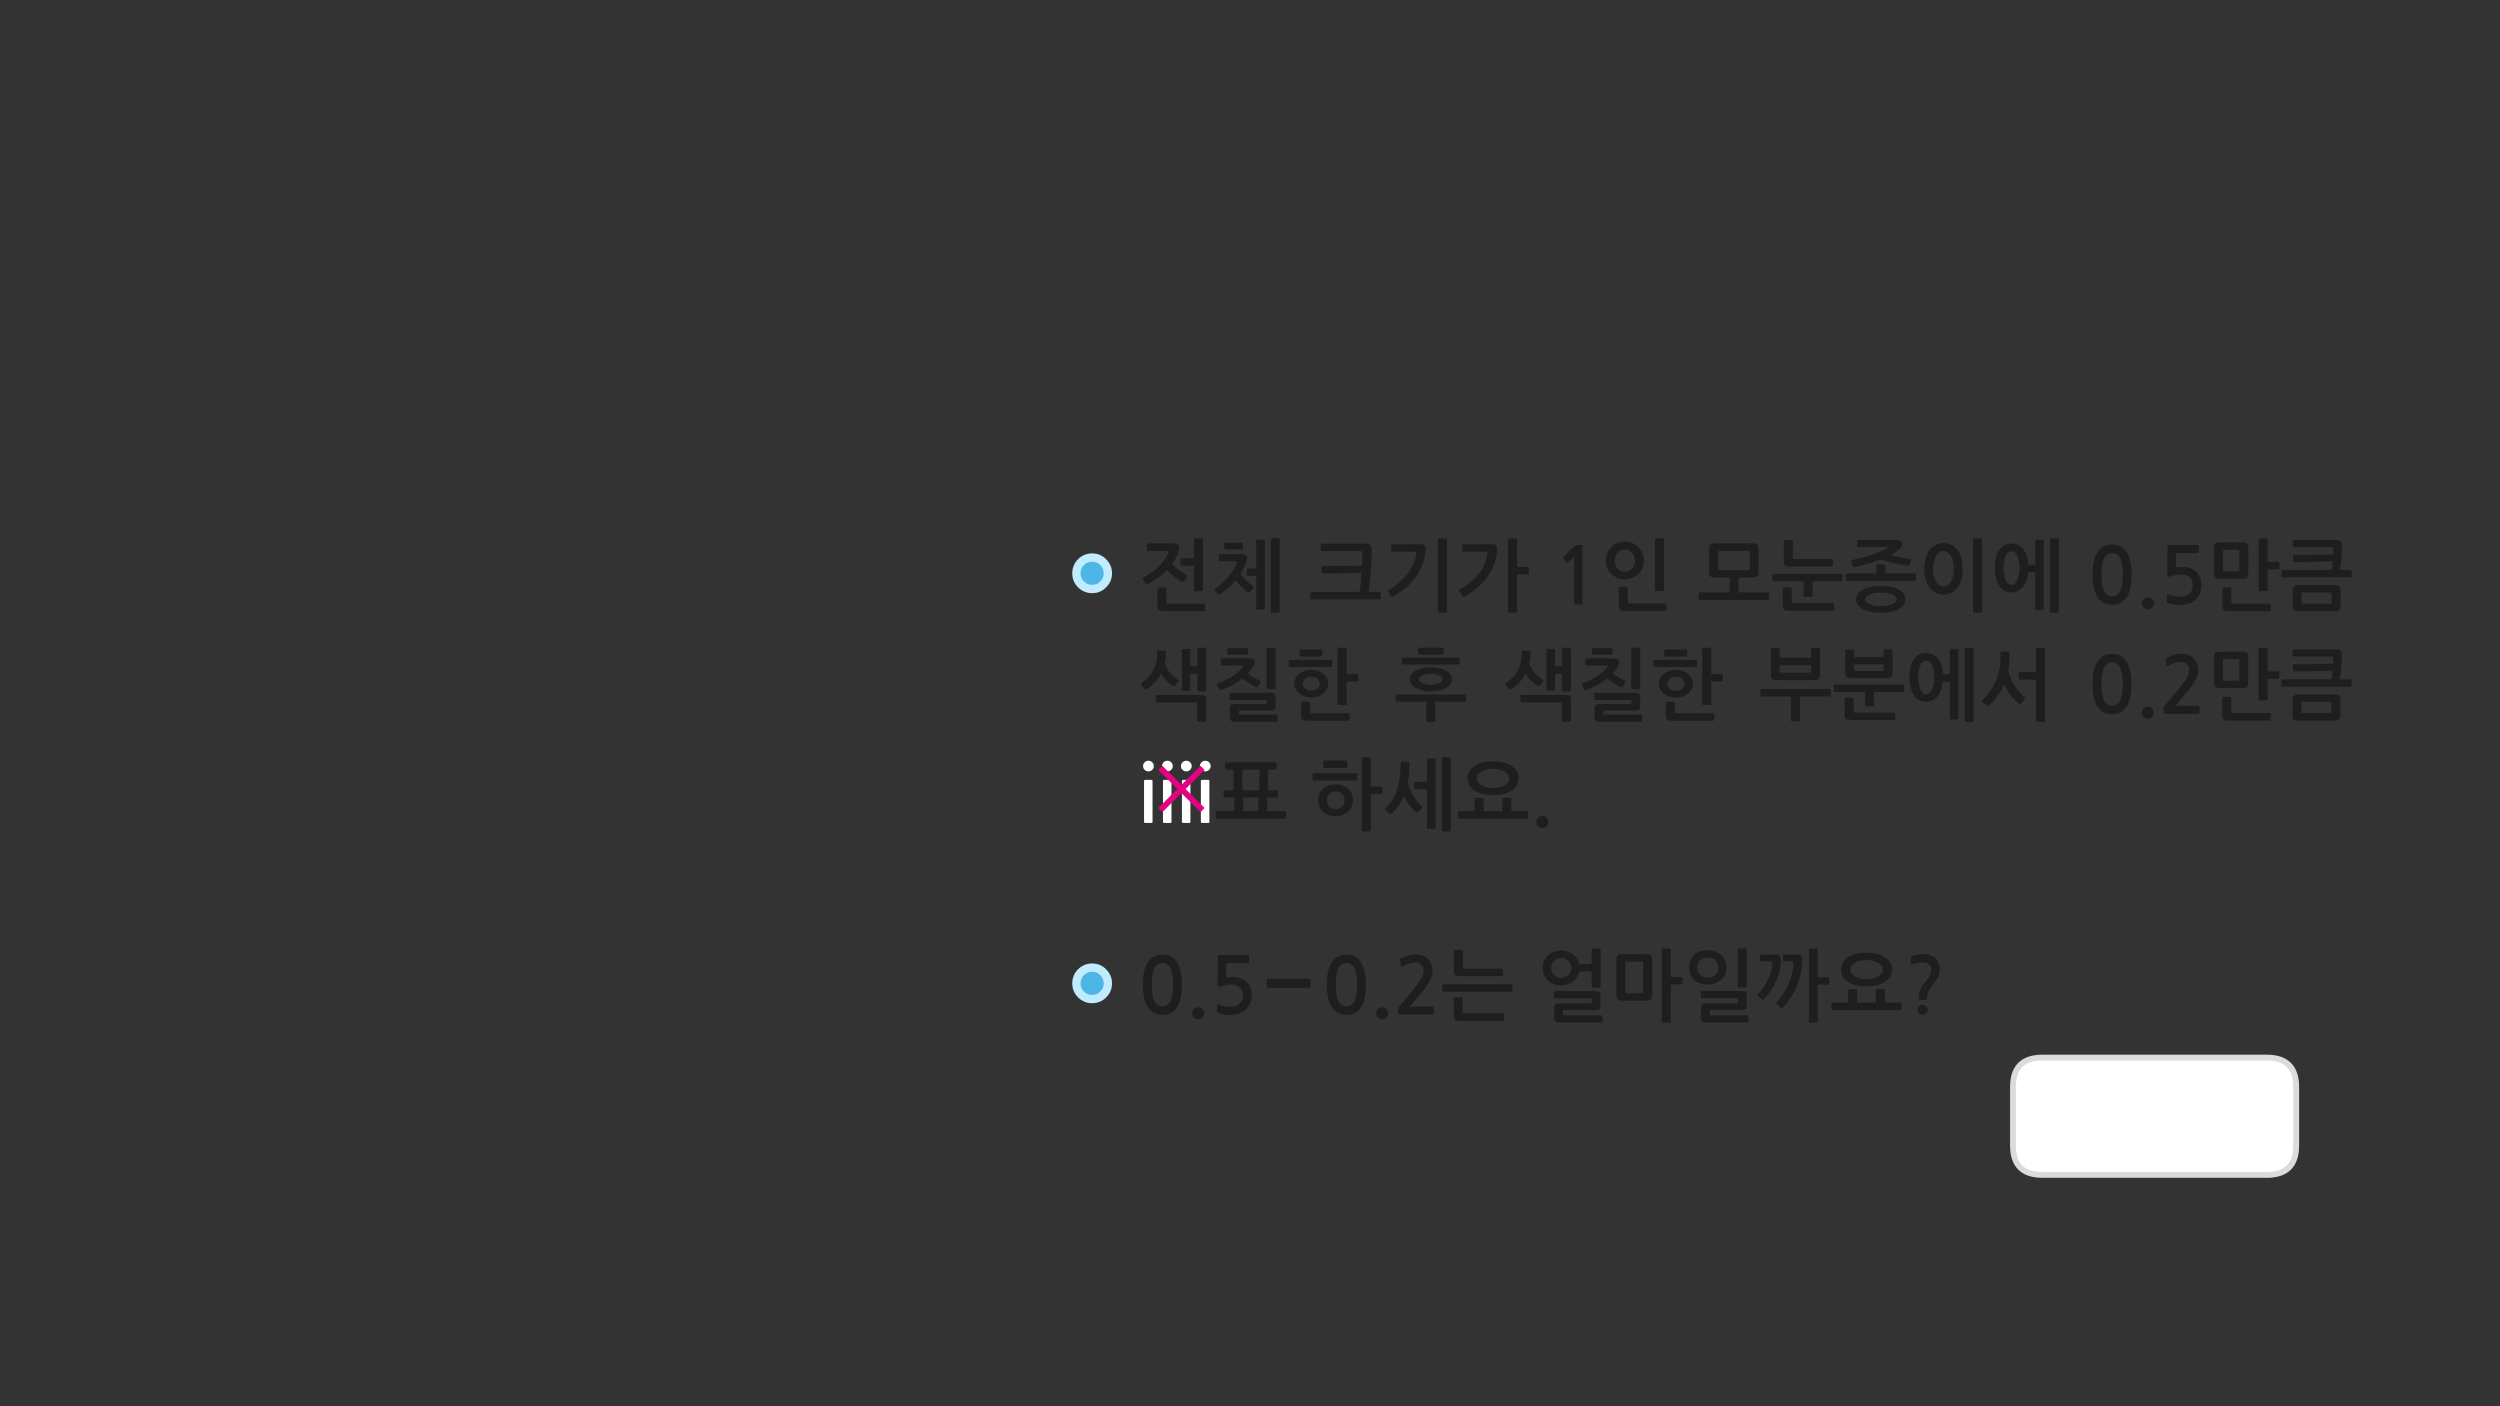 
<svg xmlns="http://www.w3.org/2000/svg" version="1.1" xmlns:xlink="http://www.w3.org/1999/xlink" preserveAspectRatio="none" x="0px" y="0px" width="1280px" height="720px" viewBox="0 0 1280 720">
<rect x="0" y="0" width="1280" height="720" fill="#333333" stroke="none"/>
<defs>
<g id="Layer0_0_FILL">
<path fill="#1E1E1E" stroke="none" d="
M 670.5 505.75
Q 671.05 505.75 671.05 505.2
L 671.05 501.65
Q 671.05 501.15 670.5 501.15
L 665.35 501.15 662.95 501.15 649.15 501.15
Q 648.9 501.15 648.75 501.3 648.6 501.45 648.6 501.65
L 648.6 505.2
Q 648.6 505.4 648.75 505.6 648.9 505.75 649.15 505.75
L 662.95 505.75 665.35 505.75 670.5 505.75
M 987 517
Q 987 515.9 986.2 515.15 985.4 514.4 984.35 514.4 983.25 514.4 982.55 515.15 981.8 515.9 981.8 517 981.8 518.05 982.55 518.8 983.25 519.55 984.35 519.55 985.4 519.55 986.2 518.8 987 518.05 987 517
M 981.9 488.75
Q 981.1 488.9 980.3 489.1 979.45 489.35 978.8 489.55 978.35 489.75 978.35 490.1
L 978.35 493.45
Q 978.35 494.15 979.2 493.75 980.55 493.15 981.8 492.9 983 492.65 984.55 492.65 986.3 492.65 987.55 493.65 988.8 494.65 988.8 496.55 988.8 498 987.9 499.65 987.05 501.25 985.85 502.65 985 503.6 984.35 504.55 983.75 505.55 983.3 506.55 982.9 507.45 982.65 508.75 982.45 510.05 982.45 511.3 982.45 511.7 982.55 511.8 982.7 511.95 983 511.95
L 986 511.95
Q 986.65 511.95 986.65 511.2 986.65 509.7 987 508.5 987.35 507.3 988.05 506.3 988.7 505.45 989.65 504.05 990.6 502.7 991.7 501.25 992.35 500.35 992.8 499.05 993.15 497.8 993.15 495.85 993.15 494.25 992.55 492.9 991.95 491.55 990.85 490.55 989.75 489.55 988.2 489 986.7 488.45 984.95 488.45 984.35 488.45 983.55 488.55 982.75 488.6 981.9 488.75
M 964.9 506.6
Q 964.7 506.45 964.45 506.45
L 961 506.45
Q 960.4 506.45 960.4 507
L 960.4 513.25 950.85 513.25 950.85 507
Q 950.85 506.45 950.25 506.45
L 946.8 506.45
Q 946.2 506.45 946.2 507
L 946.2 513.25 938.25 513.25
Q 937.65 513.25 937.65 513.9
L 937.65 516.5
Q 937.65 516.7 937.8 516.9 937.95 517.1 938.25 517.1
L 973.05 517.1
Q 973.25 517.1 973.45 516.9 973.65 516.7 973.65 516.5
L 973.65 513.9
Q 973.65 513.65 973.45 513.45 973.25 513.25 973.05 513.25
L 965.05 513.25 965.05 507
Q 965.05 506.75 964.9 506.6
M 946.45 489.95
Q 944.65 491.1 943.6 492.7 942.6 494.35 942.6 496.4 942.6 498.55 943.6 500.2 944.65 501.8 946.45 502.9 948.25 504 950.6 504.55 952.95 505.1 955.6 505.1 958.3 505.1 960.7 504.55 963.05 504 964.85 502.9 966.65 501.8 967.65 500.2 968.7 498.55 968.7 496.4 968.7 494.35 967.65 492.7 966.65 491.1 964.85 489.95 963.05 488.85 960.7 488.3 958.3 487.75 955.6 487.75 952.95 487.75 950.6 488.3 948.25 488.85 946.45 489.95
M 948.05 494.4
Q 948.75 493.45 949.9 492.85 951.05 492.2 952.55 491.9 954.05 491.55 955.65 491.55 957.2 491.55 958.7 491.9 960.2 492.2 961.35 492.85 962.55 493.45 963.25 494.4 963.95 495.3 963.95 496.45 963.95 497.65 963.25 498.6 962.55 499.5 961.35 500.1 960.2 500.75 958.7 501.1 957.2 501.4 955.65 501.4 954.05 501.4 952.55 501.1 951.05 500.75 949.9 500.1 948.75 499.5 948.05 498.6 947.35 497.65 947.35 496.45 947.35 495.3 948.05 494.4
M 930.1 485.6
L 926.7 485.6
Q 926.2 485.6 926.2 486.15
L 926.2 523.05
Q 926.2 523.6 926.7 523.6
L 930.1 523.6
Q 930.65 523.6 930.65 523.05
L 930.65 504.15 936.05 504.15
Q 936.25 504.15 936.45 504 936.6 503.85 936.6 503.65
L 936.6 500.8
Q 936.6 500.6 936.45 500.45 936.25 500.35 936.05 500.35
L 930.65 500.35 930.65 486.15
Q 930.65 485.6 930.1 485.6
M 919.95 488.7
L 913.45 488.7
Q 912.9 488.7 912.9 489.15
L 912.9 491.65
Q 912.9 492.2 913.45 492.2
L 917.25 492.2
Q 917.9 492.2 918.05 492.45 918.2 492.75 918.2 493.55 918.2 495.8 917.55 498.4 916.95 501.05 915.8 503.65 914.7 506.2 913.15 508.6 911.6 511 909.8 512.95 909.6 513.1 909.5 513.5 909.4 513.9 909.7 514.15
L 911.7 515.85
Q 912 516.1 912.35 516 912.75 515.9 912.95 515.75 915.35 513.3 917.15 510.35 919.05 507.35 920.25 504.2 921.5 501 922.1 497.75 922.75 494.5 922.75 491.4 922.75 489.9 922.1 489.3 921.5 488.7 919.95 488.7
M 907.35 492.45
Q 907.45 492.75 907.45 493.55 907.45 495.1 906.9 497.05 906.4 499.05 905.4 501.15 904.45 503.25 903.15 505.3 901.8 507.3 900.15 508.85 899.95 509.05 899.9 509.4 899.85 509.75 900.1 510
L 901.85 511.55
Q 902.15 511.85 902.55 511.8 902.95 511.7 903.25 511.45 905.3 509.4 906.9 506.95 908.5 504.5 909.6 501.9 910.7 499.35 911.25 496.7 911.8 494.05 911.8 491.55 911.8 490.05 911.2 489.4 910.6 488.7 909 488.7
L 901.75 488.7
Q 901.2 488.7 901.2 489.15
L 901.2 491.65
Q 901.2 492.2 901.75 492.2
L 906.45 492.2
Q 907.15 492.2 907.35 492.45
M 871 510.9
Q 871.15 511.05 871.4 511.05
L 889.3 511.05
Q 889.65 511.05 889.75 511.15 889.85 511.2 889.85 511.65
L 889.85 513.15
Q 889.85 513.5 889.75 513.6 889.65 513.7 889.35 513.7
L 873.55 513.7
Q 871.95 513.7 871.45 514.25 870.85 514.85 870.85 516.15
L 870.85 521
Q 870.85 522.3 871.45 522.9 872 523.5 873.6 523.5
L 894.8 523.5
Q 894.95 523.5 895.1 523.3 895.3 523.15 895.3 522.95
L 895.3 520.4
Q 895.3 520.1 895.1 519.95 894.95 519.8 894.75 519.8
L 875.95 519.8
Q 875.6 519.8 875.5 519.75 875.4 519.7 875.4 519.35
L 875.4 517.65
Q 875.4 517.35 875.5 517.25 875.6 517.15 875.9 517.15
L 891.6 517.15
Q 893.2 517.15 893.75 516.6 894.3 516.1 894.3 514.7
L 894.3 509.85
Q 894.3 508.5 893.75 507.95 893.2 507.35 891.6 507.35
L 871.4 507.35
Q 871.15 507.35 871 507.55 870.8 507.75 870.8 507.95
L 870.8 510.55
Q 870.8 510.75 871 510.9
M 867.35 489.05
Q 866.15 490.25 865.5 491.9 864.85 493.55 864.85 495.4 864.85 497.3 865.5 498.85 866.15 500.45 867.35 501.6 868.6 502.8 870.35 503.4 872.1 504.1 874.35 504.1 876.5 504.1 878.3 503.4 880.05 502.8 881.35 501.6 882.6 500.45 883.25 498.85 883.95 497.3 883.95 495.4 883.95 493.55 883.25 491.9 882.6 490.25 881.35 489.05 880.05 487.85 878.3 487.15 876.5 486.5 874.35 486.5 872.1 486.5 870.35 487.15 868.6 487.85 867.35 489.05
M 874.35 490.2
Q 876.85 490.2 878.35 491.65 879.85 493.15 879.85 495.45 879.85 496.55 879.45 497.45 879.05 498.4 878.35 499.1 877.6 499.8 876.6 500.2 875.6 500.55 874.35 500.55 871.9 500.55 870.4 499.1 868.95 497.65 868.95 495.45 868.95 493.15 870.4 491.65 871.9 490.2 874.35 490.2
M 894.3 486.15
Q 894.3 485.6 893.8 485.6
L 890.2 485.6
Q 889.7 485.6 889.7 486.15
L 889.7 504.95
Q 889.7 505.55 890.2 505.55
L 893.8 505.55
Q 894.3 505.55 894.3 505
L 894.3 486.15
M 855.4 486.15
Q 855.4 485.6 854.85 485.6
L 851.3 485.6
Q 850.8 485.6 850.8 486.15
L 850.8 523.05
Q 850.8 523.6 851.3 523.6
L 854.85 523.6
Q 855.4 523.6 855.4 523.05
L 855.4 504 860.8 504
Q 861 504 861.2 503.85 861.4 503.7 861.4 503.45
L 861.4 500.65
Q 861.4 500.45 861.2 500.3 861 500.2 860.8 500.2
L 855.4 500.2 855.4 486.15
M 828.2 489.15
Q 827.6 489.75 827.6 491.25
L 827.6 509.55
Q 827.6 511.15 828.2 511.75 828.85 512.35 830.55 512.35
L 843.1 512.35
Q 844.65 512.35 845.25 511.75 845.9 511.15 845.9 509.55
L 845.9 491.25
Q 845.9 489.65 845.25 489.1 844.65 488.6 843.1 488.6
L 830.35 488.6
Q 828.85 488.6 828.2 489.15
M 832.25 492.4
Q 832.35 492.35 832.65 492.35
L 840.8 492.35
Q 841.1 492.35 841.2 492.45 841.3 492.5 841.3 492.85
L 841.3 508.1
Q 841.3 508.45 841.2 508.55 841.1 508.6 840.8 508.6
L 832.65 508.6
Q 832.35 508.6 832.25 508.55 832.15 508.45 832.15 508.1
L 832.15 492.8
Q 832.15 492.5 832.25 492.4
M 818.9 508
Q 818.35 507.45 816.7 507.45
L 796.25 507.45
Q 795.95 507.45 795.8 507.6 795.6 507.8 795.6 508
L 795.6 510.65
Q 795.6 510.85 795.8 511 795.95 511.15 796.25 511.15
L 814.45 511.15
Q 814.8 511.15 814.85 511.25 814.95 511.35 814.95 511.75
L 814.95 513.15
Q 814.95 513.55 814.85 513.65 814.8 513.75 814.45 513.75
L 798.4 513.75
Q 796.8 513.75 796.25 514.35 795.7 514.9 795.7 516.2
L 795.7 521
Q 795.7 522.3 796.3 522.9 796.85 523.5 798.4 523.5
L 819.9 523.5
Q 820.05 523.5 820.25 523.3 820.45 523.15 820.45 522.95
L 820.45 520.4
Q 820.45 520.1 820.25 519.95 820.05 519.8 819.85 519.8
L 800.8 519.8
Q 800.45 519.8 800.35 519.75 800.25 519.7 800.25 519.35
L 800.25 517.7
Q 800.25 517.35 800.35 517.25 800.45 517.15 800.75 517.15
L 816.7 517.15
Q 818.35 517.15 818.9 516.65 819.45 516.15 819.45 514.75
L 819.45 509.95
Q 819.45 508.6 818.9 508
M 819.5 486.15
Q 819.5 485.6 819 485.6
L 815.45 485.6
Q 814.9 485.6 814.9 486.15
L 814.9 493.6 808.65 493.6
Q 808.25 492.15 807.45 490.85 806.65 489.6 805.45 488.7 804.25 487.8 802.7 487.25 801.15 486.7 799.3 486.7 797.15 486.7 795.35 487.4 793.6 488.15 792.35 489.35 791.1 490.55 790.45 492.2 789.75 493.8 789.75 495.6 789.75 497.35 790.45 498.95 791.1 500.55 792.35 501.8 793.6 503 795.35 503.75 797.15 504.45 799.3 504.45 801.2 504.45 802.75 503.9 804.35 503.35 805.55 502.4 806.75 501.45 807.55 500.15 808.35 498.85 808.65 497.35
L 814.9 497.35 814.9 505.1
Q 814.9 505.65 815.45 505.65
L 819 505.65
Q 819.5 505.65 819.5 505.1
L 819.5 486.15
M 794.55 493.65
Q 794.9 492.7 795.6 492 796.25 491.3 797.2 490.85 798.15 490.45 799.3 490.45 800.45 490.45 801.4 490.85 802.4 491.3 803.05 492 803.75 492.7 804.1 493.65 804.45 494.55 804.45 495.6 804.45 496.65 804.1 497.55 803.75 498.5 803.05 499.15 802.4 499.85 801.4 500.3 800.45 500.7 799.3 500.7 798.15 500.7 797.2 500.3 796.25 499.85 795.6 499.15 794.9 498.5 794.55 497.55 794.2 496.65 794.2 495.6 794.2 494.55 794.55 493.65
M 769.95 522.15
L 769.95 519.3
Q 769.95 519.1 769.75 518.95 769.55 518.8 769.35 518.8
L 749.6 518.8
Q 749.2 518.8 749.05 518.7 748.85 518.6 748.85 518.15
L 748.85 511.15
Q 748.85 510.9 748.7 510.75 748.5 510.55 748.25 510.55
L 744.85 510.55
Q 744.6 510.55 744.45 510.75 744.25 510.9 744.25 511.15
L 744.25 519.8
Q 744.25 521.35 744.9 522 745.5 522.65 747.35 522.65
L 769.35 522.65
Q 769.55 522.65 769.75 522.5 769.95 522.4 769.95 522.15
M 774.4 507.15
L 774.4 504.5
Q 774.4 504.3 774.2 504.1 774.05 503.95 773.8 503.95
L 739.05 503.95
Q 738.45 503.95 738.45 504.5
L 738.45 507.15
Q 738.45 507.35 738.6 507.55 738.75 507.8 739.05 507.8
L 773.8 507.8
Q 774.05 507.8 774.2 507.55 774.4 507.35 774.4 507.15
M 749.05 486.9
Q 749.05 486.7 748.85 486.5 748.65 486.35 748.4 486.35
L 744.95 486.35
Q 744.75 486.35 744.55 486.5 744.4 486.7 744.4 486.9
L 744.4 496.95
Q 744.4 498.5 745 499.15 745.65 499.8 747.45 499.8
L 768.9 499.8
Q 769.1 499.8 769.3 499.7 769.45 499.55 769.45 499.3
L 769.45 496.45
Q 769.45 496.25 769.3 496.1 769.1 495.95 768.9 495.95
L 749.8 495.95
Q 749.35 495.95 749.2 495.85 749.05 495.75 749.05 495.35
L 749.05 486.9
M 710.7 518.8
Q 710.7 517.5 709.85 516.65 708.95 515.75 707.7 515.75 706.4 515.75 705.5 516.65 704.6 517.5 704.6 518.8 704.6 520.1 705.5 521 706.4 521.9 707.7 521.9 708.95 521.9 709.85 521 710.7 520.1 710.7 518.8
M 732.8 493.45
Q 732.1 491.85 730.95 490.8 729.8 489.75 728.15 489.2 726.55 488.65 724.6 488.65 722.75 488.65 720.75 489.3 718.8 489.95 717.3 490.75 716.9 490.95 716.75 491.2 716.65 491.35 716.75 491.55
L 717.3 494.6
Q 717.4 494.95 717.7 495 718 495 718.35 494.8 720.15 493.75 721.65 493.3 723.2 492.85 724.85 492.85 726.6 492.85 727.75 494.1 728.95 495.35 728.95 497.25 728.95 498.95 727.35 501.55 725.75 504.2 722.4 508.15
L 716.3 515.4
Q 716.1 515.7 715.9 516 715.75 516.35 715.75 516.65
L 715.75 518.95
Q 715.75 519.45 716.5 519.45
L 733.55 519.45
Q 734.1 519.45 734.1 518.75
L 734.1 515.95
Q 734.1 515.35 733.55 515.35
L 721.8 515.35
Q 722.8 514.2 723.8 513.05 724.8 511.85 725.65 510.75 726.75 509.45 728.15 507.85 729.5 506.2 730.7 504.45 731.9 502.65 732.7 500.8 733.5 498.95 733.5 497.15 733.5 495.05 732.8 493.45
M 684.25 490.2
Q 682.3 491.7 681.2 493.95 680.1 496.25 679.7 498.95 679.35 501.7 679.35 504.15 679.35 511.5 681.8 515.55 684.25 519.6 689.4 519.6 691.95 519.6 693.8 518.6 695.65 517.5 696.9 515.55 698.15 513.6 698.75 510.7 699.35 507.8 699.35 504.15 699.35 502.5 699.15 500.75 699 498.95 698.6 497.25 698.2 495.55 697.5 494 696.8 492.45 695.65 491.25 694.6 490.1 693 489.4 691.45 488.75 689.4 488.75 686.2 488.75 684.25 490.2
M 689.4 493.1
Q 690.6 493.1 691.65 493.7 692.65 494.25 693.4 495.55 694.1 496.9 694.5 499 694.85 501.15 694.85 504.15 694.85 507.25 694.5 509.4 694.1 511.5 693.4 512.8 692.65 514.15 691.65 514.7 690.6 515.3 689.4 515.3 688.1 515.3 687.1 514.7 686.1 514.15 685.4 512.8 684.65 511.5 684.3 509.4 683.9 507.25 683.9 504.15 683.9 501.15 684.3 499 684.65 496.9 685.4 495.55 686.1 494.25 687.1 493.7 688.1 493.1 689.4 493.1
M 623.7 489.1
Q 623.55 489.2 623.55 489.65
L 623.35 504.4
Q 623.35 505.75 624.9 505.1 626.15 504.65 627.55 504.4 628.95 504.1 630.25 504.1 633.55 504.1 634.95 505.65 636.4 507.15 636.4 509.75 636.4 512.45 634.6 513.95 632.9 515.5 630.2 515.5 629.5 515.5 628.65 515.4 627.85 515.35 627 515.2 626.15 515 625.35 514.8 624.55 514.55 624 514.25 623.15 513.85 623.15 514.55
L 623.15 517.8
Q 623.15 518.1 623.15 518.25 623.2 518.35 623.45 518.55 624.1 518.85 625.05 519.05 625.95 519.3 626.9 519.45 627.85 519.55 628.65 519.65 629.5 519.7 629.9 519.7 632.2 519.7 634.25 519.05 636.35 518.4 637.75 517.1 640.9 514.3 640.9 509.25 640.9 507.15 640.15 505.5 639.4 503.8 638.1 502.6 636.8 501.45 635.05 500.8 633.3 500.2 631.3 500.2 629.35 500.2 627.75 500.55
L 627.9 493.15 639.05 493.15
Q 639.3 493.15 639.45 492.95 639.55 492.8 639.55 492.55
L 639.55 489.5
Q 639.55 489.3 639.45 489.15 639.3 488.95 639.05 488.95
L 624.4 488.95
Q 623.8 488.95 623.7 489.1
M 611.3 521
Q 612.2 521.9 613.5 521.9 614.75 521.9 615.65 521 616.5 520.1 616.5 518.8 616.5 517.5 615.65 516.65 614.75 515.75 613.5 515.75 612.2 515.75 611.3 516.65 610.4 517.5 610.4 518.8 610.4 520.1 611.3 521
M 590.05 490.2
Q 588.1 491.7 587 493.95 585.9 496.25 585.5 498.95 585.15 501.7 585.15 504.15 585.15 511.5 587.6 515.55 590.05 519.6 595.2 519.6 597.75 519.6 599.6 518.6 601.45 517.5 602.7 515.55 603.95 513.6 604.55 510.7 605.15 507.8 605.15 504.15 605.15 502.5 604.95 500.75 604.8 498.95 604.4 497.25 604 495.55 603.3 494 602.6 492.45 601.45 491.25 600.4 490.1 598.8 489.4 597.25 488.75 595.2 488.75 592 488.75 590.05 490.2
M 592.9 493.7
Q 593.9 493.1 595.2 493.1 596.4 493.1 597.45 493.7 598.45 494.25 599.2 495.55 599.9 496.9 600.3 499 600.65 501.15 600.65 504.15 600.65 507.25 600.3 509.4 599.9 511.5 599.2 512.8 598.45 514.15 597.45 514.7 596.4 515.3 595.2 515.3 593.9 515.3 592.9 514.7 591.9 514.15 591.2 512.8 590.45 511.5 590.1 509.4 589.7 507.25 589.7 504.15 589.7 501.15 590.1 499 590.45 496.9 591.2 495.55 591.9 494.25 592.9 493.7
M 789.65 417.8
Q 788.35 417.8 787.45 418.7 786.55 419.55 786.55 420.85 786.55 422.15 787.45 423.05 788.35 423.95 789.65 423.95 790.9 423.95 791.8 423.05 792.65 422.15 792.65 420.85 792.65 419.55 791.8 418.7 790.9 417.8 789.65 417.8
M 773.85 415.3
L 773.85 409.05
Q 773.85 408.8 773.7 408.65 773.5 408.5 773.25 408.5
L 769.8 408.5
Q 769.2 408.5 769.2 409.05
L 769.2 415.3 759.65 415.3 759.65 409.05
Q 759.65 408.5 759.05 408.5
L 755.6 408.5
Q 755 408.5 755 409.05
L 755 415.3 747.05 415.3
Q 746.45 415.3 746.45 415.95
L 746.45 418.55
Q 746.45 418.75 746.6 418.95 746.75 419.15 747.05 419.15
L 781.85 419.15
Q 782.05 419.15 782.25 418.95 782.45 418.75 782.45 418.55
L 782.45 415.95
Q 782.45 415.7 782.25 415.5 782.05 415.3 781.85 415.3
L 773.85 415.3
M 764.4 389.8
Q 761.75 389.8 759.4 390.35 757.05 390.9 755.25 392 753.45 393.15 752.4 394.75 751.4 396.4 751.4 398.45 751.4 400.6 752.4 402.25 753.45 403.85 755.25 404.95 757.05 406.05 759.4 406.6 761.75 407.15 764.4 407.15 767.1 407.15 769.5 406.6 771.85 406.05 773.65 404.95 775.45 403.85 776.45 402.25 777.5 400.6 777.5 398.45 777.5 396.4 776.45 394.75 775.45 393.15 773.65 392 771.85 390.9 769.5 390.35 767.1 389.8 764.4 389.8
M 764.45 393.6
Q 766 393.6 767.5 393.95 769 394.25 770.15 394.9 771.35 395.5 772.05 396.45 772.75 397.35 772.75 398.5 772.75 399.7 772.05 400.65 771.35 401.55 770.15 402.15 769 402.8 767.5 403.15 766 403.45 764.45 403.45 762.85 403.45 761.35 403.15 759.85 402.8 758.7 402.15 757.55 401.55 756.85 400.65 756.15 399.7 756.15 398.5 756.15 397.35 756.85 396.45 757.55 395.5 758.7 394.9 759.85 394.25 761.35 393.95 762.85 393.6 764.45 393.6
M 735 388.8
Q 735 388.3 734.5 388.3
L 731.25 388.3
Q 730.6 388.3 730.6 388.8
L 730.6 400.25 724.6 400.25
Q 724.45 400.25 724.25 400.4 724.05 400.55 724.05 400.75
L 724.05 403.45
Q 724.05 403.7 724.25 403.85 724.45 404.05 724.6 404.05
L 730.6 404.05 730.6 423.75
Q 730.6 424.35 731.25 424.35
L 734.5 424.35
Q 735 424.35 735 423.75
L 735 388.8
M 742.8 388.2
Q 742.8 387.65 742.25 387.65
L 738.8 387.65
Q 738.25 387.65 738.25 388.2
L 738.25 425.2
Q 738.25 425.7 738.8 425.7
L 742.25 425.7
Q 742.8 425.7 742.8 425.2
L 742.8 388.2
M 721.6 390.6
Q 721.6 390.35 721.4 390.15 721.2 390 720.95 390
L 717.65 389.85
Q 717.15 389.85 717.15 390.45 717.15 394.25 716.75 397.6 716.4 400.9 715.5 403.75 714.6 406.65 713.2 409.1 711.75 411.55 709.6 413.6 708.95 414.2 709.55 414.8
L 711.35 416.55
Q 712 417.15 712.6 416.55 714.75 414.4 716.3 412.25 717.85 410 718.95 407.45 719.45 408.65 720.1 409.9 720.8 411.1 721.65 412.15 722.45 413.25 723.3 414.2 724.15 415.1 725 415.7 725.65 416.3 726.25 415.65
L 728.05 413.75
Q 728.55 413.25 727.95 412.75 726.95 411.9 725.85 410.6 724.8 409.25 723.8 407.7 722.8 406.1 722 404.35 721.2 402.6 720.8 400.9 721.25 398.65 721.4 396.1 721.6 393.6 721.6 390.6
M 692.05 406.35
Q 691.4 404.85 690.25 403.8 689.05 402.75 687.4 402.15 685.75 401.6 683.8 401.6 681.85 401.6 680.25 402.15 678.65 402.8 677.45 403.85 676.25 404.9 675.6 406.35 674.95 407.85 674.95 409.6 674.95 411.45 675.6 412.95 676.25 414.45 677.4 415.6 678.6 416.7 680.2 417.35 681.85 417.95 683.8 417.95 685.75 417.95 687.4 417.3 689 416.65 690.2 415.55 691.4 414.45 692.05 412.95 692.7 411.45 692.7 409.6 692.7 407.8 692.05 406.35
M 680.55 406.5
Q 681.8 405.2 683.8 405.2 685.95 405.2 687.15 406.5 688.35 407.75 688.35 409.75 688.35 411.7 687.15 412.95 685.95 414.25 683.8 414.25 681.8 414.25 680.55 412.95 679.35 411.7 679.35 409.75 679.35 407.75 680.55 406.5
M 694.4 395.9
L 672.7 395.9
Q 672.45 395.9 672.25 396.1 672 396.3 672 396.5
L 672 398.95
Q 672 399.2 672.25 399.4 672.45 399.6 672.7 399.6
L 694.4 399.6
Q 694.6 399.6 694.8 399.4 694.95 399.2 694.95 399
L 694.95 396.5
Q 694.95 396.25 694.8 396.1 694.6 395.9 694.4 395.9
M 701.85 388.2
Q 701.85 387.65 701.3 387.65
L 697.75 387.65
Q 697.2 387.65 697.2 388.2
L 697.2 425.1
Q 697.2 425.65 697.75 425.65
L 701.3 425.65
Q 701.85 425.65 701.85 425.1
L 701.85 406.6 707.2 406.6
Q 707.45 406.6 707.65 406.45 707.8 406.25 707.8 406.05
L 707.8 403.25
Q 707.8 403 707.65 402.85 707.45 402.75 707.2 402.75
L 701.85 402.75 701.85 388.2
M 678 389.4
Q 677.8 389.4 677.6 389.55 677.4 389.7 677.4 390
L 677.4 392.6
Q 677.4 392.9 677.6 393.05 677.8 393.25 678 393.25
L 689.2 393.25
Q 689.5 393.25 689.7 393 689.85 392.8 689.85 392.6
L 689.85 390
Q 689.85 389.8 689.65 389.55 689.45 389.4 689.2 389.4
L 678 389.4
M 649.25 394.05
L 653.05 394.05
Q 653.3 394.05 653.5 393.85 653.65 393.65 653.65 393.4
L 653.65 390.95
Q 653.65 390.7 653.5 390.5 653.3 390.35 653.05 390.35
L 627.8 390.35
Q 627.6 390.35 627.4 390.55 627.15 390.75 627.15 390.95
L 627.15 393.35
Q 627.15 393.6 627.4 393.8 627.6 394.05 627.8 394.05
L 631.6 394.05 631.6 404.65 627.05 404.65
Q 626.85 404.65 626.65 404.85 626.45 405.05 626.45 405.25
L 626.45 407.65
Q 626.45 407.95 626.65 408.15 626.85 408.35 627.05 408.35
L 632 408.35 632 415.3 623.05 415.3
Q 622.75 415.3 622.6 415.45 622.45 415.65 622.45 415.9
L 622.45 418.55
Q 622.45 418.75 622.6 418.95 622.75 419.15 623.05 419.15
L 657.85 419.15
Q 658.05 419.15 658.25 418.95 658.45 418.75 658.45 418.55
L 658.45 415.9
Q 658.45 415.7 658.25 415.5 658.05 415.3 657.85 415.3
L 648.85 415.3 648.85 408.35 653.85 408.35
Q 654.05 408.35 654.25 408.15 654.4 407.95 654.4 407.7
L 654.4 405.25
Q 654.4 405 654.25 404.85 654.05 404.65 653.85 404.65
L 649.25 404.65 649.25 394.05
M 636.1 394.05
L 644.8 394.05 644.8 404.65 636.1 404.65 636.1 394.05
M 644.25 408.35
L 644.25 415.3 636.6 415.3 636.6 408.35 644.25 408.35
M 1173.75 366.15
Q 1173.75 367.7 1174.35 368.3 1175 368.95 1176.75 368.95
L 1195.25 368.95
Q 1196.75 368.95 1197.5 368.3 1198.3 367.65 1198.3 366.15
L 1198.3 358.4
Q 1198.3 356.8 1197.65 356.15 1197.05 355.55 1195.25 355.55
L 1176.75 355.55
Q 1175.25 355.55 1174.5 356.2 1173.75 356.85 1173.75 358.4
L 1173.75 366.15
M 1178.45 359.5
Q 1178.55 359.35 1178.85 359.35
L 1193.15 359.35
Q 1193.7 359.35 1193.7 360.05
L 1193.7 364.6
Q 1193.7 364.95 1193.6 365 1193.5 365.1 1193.15 365.1
L 1178.85 365.1
Q 1178.55 365.1 1178.45 365 1178.35 364.95 1178.35 364.6
L 1178.35 360
Q 1178.35 359.65 1178.45 359.5
M 1174.5 343.75
Q 1177 343.75 1179.55 343.75 1182.15 343.7 1184.7 343.65 1187.2 343.6 1189.65 343.55 1192.1 343.45 1194.25 343.35 1194.15 344.65 1194 345.75 1193.85 346.9 1193.65 347.8
L 1168.65 347.8
Q 1168.35 347.8 1168.2 348 1168.05 348.2 1168.05 348.4
L 1168.05 351
Q 1168.05 351.25 1168.2 351.45 1168.35 351.6 1168.65 351.6
L 1203.45 351.6
Q 1203.65 351.6 1203.85 351.45 1204.05 351.25 1204.05 351
L 1204.05 348.4
Q 1204.05 348.2 1203.85 348.05 1203.65 347.8 1203.45 347.8
L 1197.9 347.8
Q 1198.2 346.35 1198.4 344.6 1198.65 342.8 1198.8 341.05 1198.95 339.35 1199 337.8 1199.05 336.25 1199.05 335.3 1199.05 333.85 1198.35 333.15 1197.7 332.5 1196.4 332.5
L 1174.45 332.5
Q 1174.2 332.5 1174 332.6 1173.8 332.75 1173.8 333
L 1173.8 335.7
Q 1173.8 335.9 1174 336.05 1174.2 336.15 1174.45 336.15
L 1193.5 336.15
Q 1194.05 336.15 1194.3 336.35 1194.6 336.45 1194.6 337 1194.6 337.7 1194.55 338.35 1194.55 339 1194.5 339.8 1192.65 339.9 1190.25 339.95 1187.85 340 1185.25 340 1182.55 340 1179.8 340.05 1177.05 340.05 1174.5 340.05 1174 340.05 1174 340.6
L 1174 343.1
Q 1174 343.35 1174.15 343.55 1174.3 343.75 1174.5 343.75
M 1162.35 368.85
Q 1162.55 368.7 1162.55 368.45
L 1162.55 365.6
Q 1162.55 365.45 1162.35 365.25 1162.2 365.1 1162 365.1
L 1143.1 365.1
Q 1142.7 365.1 1142.55 365 1142.4 364.85 1142.4 364.45
L 1142.4 357.3
Q 1142.4 357.1 1142.2 356.9 1142 356.75 1141.8 356.75
L 1138.35 356.75
Q 1138.15 356.75 1137.95 356.9 1137.8 357.1 1137.8 357.3
L 1137.8 366.1
Q 1137.8 367.65 1138.4 368.3 1139 368.95 1140.8 368.95
L 1162 368.95
Q 1162.2 368.95 1162.35 368.85
M 1167 344.2
Q 1167 344 1166.8 343.85 1166.6 343.7 1166.4 343.7
L 1161 343.7 1161 332.2
Q 1161 331.65 1160.45 331.65
L 1156.9 331.65
Q 1156.4 331.65 1156.4 332.2
L 1156.4 358.1
Q 1156.4 358.6 1156.9 358.6
L 1160.45 358.6
Q 1161 358.6 1161 358.1
L 1161 347.55 1166.4 347.55
Q 1166.6 347.55 1166.8 347.4 1167 347.25 1167 347
L 1167 344.2
M 1133.6 336.4
L 1133.6 349.6
Q 1133.6 351.1 1134.25 351.7 1134.95 352.3 1136.35 352.3
L 1148.35 352.3
Q 1149.85 352.3 1150.5 351.7 1151.1 351.1 1151.1 349.6
L 1151.1 336.45
Q 1151.1 334.9 1150.5 334.3 1149.85 333.7 1148.35 333.7
L 1136.35 333.7
Q 1134.8 333.7 1134.2 334.3 1133.6 334.85 1133.6 336.4
M 1138.25 337.55
Q 1138.35 337.45 1138.65 337.45
L 1146.05 337.45
Q 1146.35 337.45 1146.45 337.55 1146.55 337.65 1146.55 338
L 1146.55 348.05
Q 1146.55 348.4 1146.45 348.45 1146.35 348.55 1146.05 348.55
L 1138.65 348.55
Q 1138.35 348.55 1138.25 348.45 1138.15 348.4 1138.15 348.05
L 1138.15 337.95
Q 1138.15 337.6 1138.25 337.55
M 1099.7 367.95
Q 1100.95 367.95 1101.85 367.05 1102.7 366.15 1102.7 364.85 1102.7 363.55 1101.85 362.7 1100.95 361.8 1099.7 361.8 1098.4 361.8 1097.5 362.7 1096.6 363.55 1096.6 364.85 1096.6 366.15 1097.5 367.05 1098.4 367.95 1099.7 367.95
M 1109.3 336.8
Q 1108.9 337 1108.75 337.25 1108.65 337.4 1108.75 337.6
L 1109.3 340.65
Q 1109.4 341 1109.7 341.05 1110 341.05 1110.35 340.85 1112.15 339.8 1113.65 339.35 1115.2 338.9 1116.85 338.9 1118.6 338.9 1119.75 340.15 1120.95 341.4 1120.95 343.3 1120.95 345 1119.35 347.6 1117.75 350.25 1114.4 354.2
L 1108.3 361.45
Q 1108.1 361.75 1107.9 362.05 1107.75 362.4 1107.75 362.7
L 1107.75 365
Q 1107.75 365.5 1108.5 365.5
L 1125.55 365.5
Q 1126.1 365.5 1126.1 364.8
L 1126.1 362
Q 1126.1 361.4 1125.55 361.4
L 1113.8 361.4
Q 1114.8 360.25 1115.8 359.1 1116.8 357.9 1117.65 356.8 1118.75 355.5 1120.15 353.9 1121.5 352.25 1122.7 350.5 1123.9 348.7 1124.7 346.85 1125.5 345 1125.5 343.2 1125.5 341.1 1124.8 339.5 1124.1 337.9 1122.95 336.85 1121.8 335.8 1120.15 335.25 1118.55 334.7 1116.6 334.7 1114.75 334.7 1112.75 335.35 1110.8 336 1109.3 336.8
M 1073.2 340
Q 1072.1 342.3 1071.7 345 1071.35 347.75 1071.35 350.2 1071.35 357.55 1073.8 361.6 1076.25 365.65 1081.4 365.65 1083.95 365.65 1085.8 364.65 1087.65 363.55 1088.9 361.6 1090.15 359.65 1090.75 356.75 1091.35 353.85 1091.35 350.2 1091.35 348.55 1091.15 346.8 1091 345 1090.6 343.3 1090.2 341.6 1089.5 340.05 1088.8 338.5 1087.65 337.3 1086.6 336.15 1085 335.45 1083.45 334.8 1081.4 334.8 1078.2 334.8 1076.25 336.25 1074.3 337.75 1073.2 340
M 1076.3 345.05
Q 1076.65 342.95 1077.4 341.6 1078.1 340.3 1079.1 339.75 1080.1 339.15 1081.4 339.15 1082.6 339.15 1083.65 339.75 1084.65 340.3 1085.4 341.6 1086.1 342.95 1086.5 345.05 1086.85 347.2 1086.85 350.2 1086.85 353.3 1086.5 355.45 1086.1 357.55 1085.4 358.85 1084.65 360.2 1083.65 360.75 1082.6 361.35 1081.4 361.35 1080.1 361.35 1079.1 360.75 1078.1 360.2 1077.4 358.85 1076.65 357.55 1076.3 355.45 1075.9 353.3 1075.9 350.2 1075.9 347.2 1076.3 345.05
M 1034.15 344.1
Q 1033.95 344.1 1033.8 344.25 1033.6 344.35 1033.6 344.6
L 1033.6 347.4
Q 1033.6 347.6 1033.8 347.75 1033.95 347.95 1034.15 347.95
L 1042.4 347.95 1042.4 369.1
Q 1042.4 369.65 1042.9 369.65
L 1046.5 369.65
Q 1047 369.65 1047 369.1
L 1047 332.2
Q 1047 331.65 1046.5 331.65
L 1042.9 331.65
Q 1042.4 331.65 1042.4 332.2
L 1042.4 344.1 1034.15 344.1
M 1024.45 333.8
Q 1024.25 334 1024.25 334.2 1024.35 337.75 1024 340.8 1023.6 343.85 1022.6 346.75 1021.5 350 1019.65 352.9 1017.8 355.8 1015.2 358.2 1014.5 358.85 1015.05 359.35
L 1016.95 361.15
Q 1017.6 361.8 1018.35 361.15 1019.4 360.3 1020.55 359.1 1021.65 357.95 1022.65 356.5 1023.65 355.1 1024.6 353.55 1025.5 351.95 1026.2 350.3 1026.7 351.6 1027.55 353.05 1028.4 354.45 1029.4 355.8 1030.4 357.15 1031.5 358.3 1032.6 359.45 1033.6 360.2 1034 360.5 1034.35 360.45 1034.7 360.45 1034.85 360.15
L 1036.55 358.1
Q 1037.1 357.3 1036.5 356.8 1035.15 355.8 1033.85 354.25 1032.5 352.75 1031.4 350.95 1030.25 349.2 1029.4 347.25 1028.55 345.3 1028.2 343.4 1028.9 339.25 1028.9 334.35 1028.9 334.1 1028.75 333.95 1028.6 333.75 1028.4 333.75
L 1024.85 333.6
Q 1024.65 333.6 1024.45 333.8
M 1006.45 331.65
Q 1005.9 331.65 1005.9 332.2
L 1005.9 369.15
Q 1005.9 369.65 1006.45 369.65
L 1009.9 369.65
Q 1010.45 369.65 1010.45 369.15
L 1010.45 332.2
Q 1010.45 331.65 1009.9 331.65
L 1006.45 331.65
M 980.05 337.4
Q 978.9 338.95 978.25 341.3 977.65 343.65 977.65 346.8 977.65 349.75 978.25 352.05 978.85 354.35 979.95 356 981 357.6 982.6 358.5 984.15 359.35 986.05 359.35 987.8 359.35 989.25 358.65 990.75 357.95 991.9 356.6 993.05 355.25 993.8 353.35 994.5 351.45 994.7 349
L 998.35 349 998.35 367.75
Q 998.35 368.35 998.9 368.35
L 1002.2 368.35
Q 1002.7 368.35 1002.7 367.75
L 1002.7 332.85
Q 1002.7 332.35 1002.2 332.35
L 998.9 332.35
Q 998.35 332.35 998.35 332.85
L 998.35 345.15 994.8 345.15
Q 994.65 342.4 993.9 340.35 993.2 338.3 992.05 336.95 990.85 335.6 989.35 334.95 987.85 334.3 986.05 334.3 984.25 334.3 982.7 335.05 981.15 335.8 980.05 337.4
M 984.3 339.1
Q 985.05 338.3 986.1 338.3 987.25 338.3 988.05 339.05 988.9 339.8 989.4 341.05 989.9 342.3 990.15 343.85 990.4 345.35 990.4 346.85 990.4 348.35 990.15 349.85 989.85 351.4 989.35 352.6 988.85 353.85 988.05 354.65 987.25 355.45 986.1 355.45 985.05 355.45 984.3 354.65 983.55 353.85 983.05 352.6 982.6 351.35 982.35 349.8 982.1 348.3 982.1 346.85 982.1 345.4 982.35 343.85 982.6 342.35 983.05 341.1 983.55 339.85 984.3 339.1
M 970.4 365.35
Q 970.4 365.15 970.2 365 970 364.85 969.8 364.85
L 949.75 364.85
Q 949.35 364.85 949.2 364.75 949.05 364.65 949.05 364.2
L 949.05 357.8
Q 949.05 357.6 948.85 357.4 948.7 357.25 948.4 357.25
L 945 357.25
Q 944.8 357.25 944.6 357.4 944.45 357.6 944.45 357.8
L 944.45 365.8
Q 944.45 367.4 945.05 368.05 945.65 368.7 947.45 368.7
L 969.8 368.7
Q 970 368.7 970.2 368.55 970.4 368.45 970.4 368.2
L 970.4 365.35
M 949.35 333.05
Q 949.35 332.8 949.15 332.7 949 332.55 948.8 332.55
L 945.3 332.55
Q 945.05 332.55 944.9 332.7 944.75 332.8 944.75 333.05
L 944.75 344.35
Q 944.75 346 945.4 346.6 946 347.2 947.85 347.2
L 965.95 347.2
Q 967.7 347.2 968.35 346.5 969 345.85 969 344.5
L 969 333
Q 969 332.75 968.85 332.6 968.7 332.45 968.45 332.45
L 964.9 332.45
Q 964.7 332.45 964.55 332.6 964.4 332.75 964.4 333
L 964.4 336.45 949.35 336.45 949.35 333.05
M 949.35 342.8
L 949.35 340.1 964.4 340.1 964.4 342.8
Q 964.4 343.55 963.65 343.55
L 950.1 343.55
Q 949.35 343.55 949.35 342.8
M 974.9 353.8
L 974.9 351.15
Q 974.9 350.95 974.7 350.75 974.5 350.55 974.3 350.55
L 939.5 350.55
Q 939.2 350.55 939.05 350.7 938.9 350.9 938.9 351.15
L 938.9 353.8
Q 938.9 354 939.05 354.2 939.2 354.35 939.5 354.35
L 954.9 354.35 954.9 361.1
Q 954.9 361.65 955.45 361.65
L 958.95 361.65
Q 959.5 361.65 959.5 361.1
L 959.5 354.35 974.3 354.35
Q 974.5 354.35 974.7 354.2 974.9 354 974.9 353.8
M 921.6 368.8
L 921.6 356.6 936.7 356.6
Q 936.9 356.6 937.1 356.4 937.3 356.15 937.3 356
L 937.3 353.35
Q 937.3 353.15 937.1 352.95 936.9 352.75 936.7 352.75
L 901.9 352.75
Q 901.6 352.75 901.45 352.95 901.3 353.1 901.3 353.35
L 901.3 356
Q 901.3 356.15 901.45 356.4 901.6 356.6 901.9 356.6
L 917 356.6 917 368.8
Q 917 369.35 917.55 369.35
L 921.05 369.35
Q 921.6 369.35 921.6 368.8
M 931.9 345.6
L 931.9 332.3
Q 931.9 332.1 931.7 331.95 931.55 331.8 931.35 331.8
L 927.8 331.8
Q 927.6 331.8 927.45 331.95 927.25 332.1 927.25 332.3
L 927.25 336.8 911.25 336.8 911.25 332.25
Q 911.25 332.05 911.1 331.9 910.9 331.8 910.7 331.8
L 907.2 331.8
Q 907 331.8 906.85 331.9 906.65 332.05 906.65 332.25
L 906.65 345.45
Q 906.65 347.05 907.3 347.65 907.95 348.25 909.7 348.25
L 928.85 348.25
Q 930.6 348.25 931.25 347.6 931.9 346.9 931.9 345.6
M 911.9 344.4
Q 911.55 344.4 911.4 344.3 911.25 344.2 911.25 343.85
L 911.25 340.6 927.25 340.6 927.25 343.85
Q 927.25 344.2 927.15 344.3 927 344.4 926.6 344.4
L 911.9 344.4
M 877.5 368.9
Q 877.65 368.8 877.65 368.55
L 877.65 365.7
Q 877.65 365.5 877.5 365.35 877.3 365.2 877.1 365.2
L 858.25 365.2
Q 857.85 365.2 857.65 365.05 857.5 364.95 857.5 364.55
L 857.5 360
Q 857.5 359.8 857.35 359.6 857.15 359.35 856.9 359.35
L 853.45 359.35
Q 853.3 359.35 853.1 359.6 852.9 359.8 852.9 360
L 852.9 366.15
Q 852.9 367.75 853.5 368.4 854.15 369 855.95 369
L 877.1 369
Q 877.3 369 877.5 368.9
M 882.1 345.6
Q 882.1 345.4 881.95 345.2 881.75 345.05 881.5 345.05
L 876.15 345.05 876.15 332.2
Q 876.15 331.65 875.6 331.65
L 872.05 331.65
Q 871.5 331.65 871.5 332.2
L 871.5 360.45
Q 871.5 360.95 872.05 360.95
L 875.6 360.95
Q 876.15 360.95 876.15 360.45
L 876.15 348.9 881.5 348.9
Q 881.75 348.9 881.95 348.75 882.1 348.6 882.1 348.4
L 882.1 345.6
M 868.9 340.85
L 868.9 338.45
Q 868.9 338.2 868.75 338.05 868.55 337.85 868.3 337.85
L 847.15 337.85
Q 846.95 337.85 846.7 338.05 846.5 338.25 846.5 338.45
L 846.5 340.8
Q 846.5 341.1 846.7 341.3 846.9 341.5 847.1 341.5
L 868.3 341.5
Q 868.55 341.5 868.75 341.35 868.9 341.15 868.9 340.85
M 854.65 343.45
Q 853.1 344 851.9 345 850.7 345.95 850.05 347.25 849.35 348.55 849.35 350 849.35 351.55 850.05 352.85 850.7 354.15 851.9 355.1 853.1 356.05 854.65 356.6 856.2 357.2 858 357.2 859.85 357.2 861.45 356.6 863.05 356.05 864.2 355.1 865.4 354.15 866.1 352.85 866.75 351.55 866.75 350 866.75 348.55 866.1 347.25 865.4 345.95 864.2 345 863.05 344 861.45 343.45 859.85 342.9 858.05 342.9 856.25 342.9 854.65 343.45
M 861.2 347.5
Q 862.4 348.55 862.4 350 862.4 351.55 861.2 352.6 859.95 353.7 858.05 353.7 856.15 353.7 854.9 352.6 853.7 351.55 853.7 350 853.7 348.55 854.9 347.5 856.15 346.45 858.05 346.45 859.95 346.45 861.2 347.5
M 863.55 332.75
Q 863.35 332.55 863.1 332.55
L 852.65 332.55
Q 852.5 332.55 852.25 332.7 852.05 332.85 852.05 333.2
L 852.05 335.55
Q 852.05 335.8 852.25 336 852.5 336.15 852.65 336.15
L 863.1 336.15
Q 863.4 336.15 863.6 335.95 863.75 335.75 863.75 335.5
L 863.75 333.2
Q 863.75 332.95 863.55 332.75
M 834.8 358.4
Q 835.15 358.4 835.25 358.45 835.35 358.55 835.35 359
L 835.35 359.8
Q 835.35 360.2 835.25 360.25 835.15 360.4 834.85 360.4
L 819.05 360.4
Q 817.45 360.4 816.95 360.95 816.4 361.5 816.4 362.75
L 816.4 367.05
Q 816.4 368.35 816.95 368.95 817.5 369.55 819.1 369.55
L 840.3 369.55
Q 840.45 369.55 840.65 369.35 840.85 369.2 840.85 369
L 840.85 366.45
Q 840.85 366.15 840.65 366 840.45 365.85 840.25 365.85
L 821.45 365.85
Q 821.1 365.85 821 365.8 820.9 365.75 820.9 365.4
L 820.9 364.35
Q 820.9 364 821 363.9 821.1 363.8 821.4 363.8
L 837.1 363.8
Q 838.7 363.8 839.25 363.25 839.8 362.75 839.8 361.35
L 839.8 357.15
Q 839.8 355.8 839.25 355.25 838.7 354.7 837.1 354.7
L 816.9 354.7
Q 816.65 354.7 816.5 354.85 816.3 355 816.3 355.2
L 816.3 357.9
Q 816.3 358.1 816.5 358.25 816.65 358.4 816.9 358.4
L 834.8 358.4
M 839.8 332.2
Q 839.8 331.65 839.3 331.65
L 835.7 331.65
Q 835.2 331.65 835.2 332.2
L 835.2 352.3
Q 835.2 352.85 835.7 352.85
L 839.3 352.85
Q 839.8 352.85 839.8 352.35
L 839.8 332.2
M 825.45 331.95
Q 825.25 331.8 825 331.8
L 815.65 331.8
Q 815.5 331.8 815.25 331.95 815.05 332.1 815.05 332.4
L 815.05 334.6
Q 815.05 334.85 815.25 335 815.5 335.2 815.65 335.2
L 825 335.2
Q 825.3 335.2 825.45 335 825.65 334.8 825.65 334.55
L 825.65 332.4
Q 825.65 332.2 825.45 331.95
M 809.95 350.2
Q 809.75 350.5 809.95 350.8
L 810.95 352.8
Q 811.15 353.2 811.5 353.25 811.8 353.35 812 353.25 815.05 352.25 817.85 350.7 820.65 349.2 822.9 347.4 823.7 348.05 824.55 348.65 825.45 349.35 826.35 349.9 827.25 350.5 828.1 351 828.95 351.45 829.7 351.75 830.5 352.1 830.9 351.4
L 832.05 349.45
Q 832.25 349.1 832.2 348.8 832.1 348.5 831.65 348.35 830.35 347.85 828.7 346.9 827.1 345.95 825.7 344.85 826.55 343.95 827.2 343 827.9 342.05 828.45 341.05 828.65 340.6 828.85 340.05 829.05 339.45 829.05 339 829.05 338 828.2 337.55 827.3 337.1 825.7 337.1
L 812.3 337.1
Q 811.7 337.1 811.7 337.6
L 811.7 340.15
Q 811.7 340.4 811.85 340.55 812 340.75 812.3 340.75
L 822.65 340.75
Q 823.25 340.75 823.25 340.9 823.25 341.1 823.1 341.35 822.3 342.55 821.05 343.75 819.7 344.9 818.05 346 816.35 347.1 814.4 348.1 812.45 349.05 810.4 349.8 810.15 349.95 809.95 350.2
M 804.3 358.55
Q 804.3 357.05 803.7 356.45 803.15 355.8 801.65 355.8
L 779.05 355.8
Q 778.85 355.8 778.65 355.95 778.5 356.05 778.5 356.3
L 778.5 359.15
Q 778.5 359.35 778.65 359.45 778.85 359.65 779.05 359.65
L 798.95 359.65
Q 799.35 359.65 799.5 359.75 799.7 359.85 799.7 360.3
L 799.7 369
Q 799.7 369.2 799.85 369.35 800.05 369.55 800.3 369.55
L 803.7 369.55
Q 803.9 369.55 804.1 369.35 804.3 369.2 804.3 369
L 804.3 358.55
M 804.3 332.2
Q 804.3 331.65 803.75 331.65
L 800.3 331.65
Q 799.75 331.65 799.75 332.2
L 799.75 341.1 796.15 341.1 796.15 332.8
Q 796.15 332.3 795.65 332.3
L 792.35 332.3
Q 791.8 332.3 791.8 332.8
L 791.8 353.15
Q 791.8 353.7 792.35 353.7
L 795.65 353.7
Q 796.15 353.7 796.15 353.15
L 796.15 344.95 799.75 344.95 799.75 353.4
Q 799.75 354 800.3 354
L 803.75 354
Q 804.3 354 804.3 353.4
L 804.3 332.2
M 783.1 333.2
L 779.75 333.05
Q 779.55 333.05 779.4 333.25 779.2 333.45 779.2 333.75 779.2 336.1 778.85 338.25 778.5 340.45 777.6 342.4 776.7 344.35 775.15 346.15 773.65 347.95 771.3 349.65 770.55 350.2 771.15 350.85
L 772.65 352.6
Q 772.9 352.9 773.25 352.85 773.65 352.85 773.95 352.65 776.35 351.1 778.15 349.2 779.9 347.3 781.15 344.95 782.25 346.85 783.9 348.5 785.6 350.15 787.3 351.15 787.95 351.6 788.45 351
L 789.95 349
Q 790.15 348.7 790.2 348.5 790.2 348.25 789.85 348.05 787.6 346.55 785.7 344.35 783.85 342.25 783.05 339.9 783.65 337.1 783.65 333.85 783.65 333.2 783.1 333.2
M 714.6 356.25
L 714.6 358.65
Q 714.6 358.85 714.75 359.05 714.9 359.25 715.2 359.25
L 730.3 359.25 730.3 369.1
Q 730.3 369.65 730.85 369.65
L 734.35 369.65
Q 734.9 369.65 734.9 369.1
L 734.9 359.25 750 359.25
Q 750.2 359.25 750.4 359.05 750.6 358.85 750.6 358.65
L 750.6 356.25
Q 750.6 356 750.4 355.8 750.2 355.6 750 355.6
L 715.2 355.6
Q 714.9 355.6 714.75 355.8 714.6 356 714.6 356.25
M 724.8 343.4
Q 723.35 344.2 722.55 345.3 721.8 346.45 721.8 347.75 721.8 349.1 722.55 350.25 723.35 351.4 724.8 352.2 726.2 353.05 728.2 353.5 730.2 353.95 732.55 353.95 734.95 353.95 736.95 353.5 738.95 353.05 740.35 352.2 741.8 351.4 742.6 350.25 743.35 349.1 743.35 347.75 743.35 346.45 742.6 345.3 741.8 344.2 740.35 343.4 738.95 342.6 736.95 342.15 734.95 341.65 732.55 341.65 730.2 341.65 728.25 342.15 726.25 342.6 724.8 343.4
M 726.4 347.75
Q 726.4 347.2 726.9 346.65 727.35 346.15 728.2 345.75 729.05 345.4 730.2 345.15 731.3 344.95 732.55 344.95 733.8 344.95 734.9 345.15 736.05 345.4 736.9 345.75 737.75 346.15 738.2 346.65 738.7 347.2 738.7 347.75 738.7 348.4 738.2 348.9 737.75 349.4 736.9 349.8 736.05 350.15 734.9 350.35 733.8 350.6 732.55 350.6 731.3 350.6 730.2 350.35 729.05 350.15 728.2 349.8 727.35 349.4 726.9 348.9 726.4 348.4 726.4 347.75
M 718.05 340.05
Q 718.25 340.25 718.45 340.25
L 746.7 340.25
Q 746.95 340.25 747.1 340.1 747.3 339.9 747.3 339.65
L 747.3 337.35
Q 747.3 337.1 747.1 336.9 746.95 336.75 746.7 336.75
L 718.5 336.75
Q 718.3 336.75 718.05 336.95 717.85 337.15 717.85 337.35
L 717.85 339.65
Q 717.85 339.85 718.05 340.05
M 726.3 331.8
Q 726.1 331.95 726.1 332.25
L 726.1 334.6
Q 726.1 334.85 726.3 335 726.55 335.2 726.7 335.2
L 738.45 335.2
Q 738.75 335.2 738.9 335 739.1 334.8 739.1 334.55
L 739.1 332.25
Q 739.1 332 738.9 331.8 738.7 331.6 738.45 331.6
L 726.7 331.6
Q 726.55 331.6 726.3 331.8
M 671.55 365.2
Q 671.15 365.2 670.95 365.05 670.8 364.95 670.8 364.55
L 670.8 360
Q 670.8 359.8 670.65 359.6 670.45 359.35 670.2 359.35
L 666.75 359.35
Q 666.6 359.35 666.4 359.6 666.2 359.8 666.2 360
L 666.2 366.15
Q 666.2 367.75 666.8 368.4 667.45 369 669.25 369
L 690.4 369
Q 690.6 369 690.8 368.9 690.95 368.8 690.95 368.55
L 690.95 365.7
Q 690.95 365.5 690.8 365.35 690.6 365.2 690.4 365.2
L 671.55 365.2
M 667.95 343.45
Q 666.4 344 665.2 345 664 345.95 663.35 347.25 662.65 348.55 662.65 350 662.65 351.55 663.35 352.85 664 354.15 665.2 355.1 666.4 356.05 667.95 356.6 669.5 357.2 671.3 357.2 673.15 357.2 674.75 356.6 676.35 356.05 677.5 355.1 678.7 354.15 679.4 352.85 680.05 351.55 680.05 350 680.05 348.55 679.4 347.25 678.7 345.95 677.5 345 676.35 344 674.75 343.45 673.15 342.9 671.35 342.9 669.55 342.9 667.95 343.45
M 674.5 352.6
Q 673.25 353.7 671.35 353.7 669.45 353.7 668.2 352.6 667 351.55 667 350 667 348.55 668.2 347.5 669.45 346.45 671.35 346.45 673.25 346.45 674.5 347.5 675.7 348.55 675.7 350 675.7 351.55 674.5 352.6
M 659.8 340.8
Q 659.8 341.1 660 341.3 660.2 341.5 660.4 341.5
L 681.6 341.5
Q 681.85 341.5 682.05 341.35 682.2 341.15 682.2 340.85
L 682.2 338.45
Q 682.2 338.2 682.05 338.05 681.85 337.85 681.6 337.85
L 660.45 337.85
Q 660.25 337.85 660 338.05 659.8 338.25 659.8 338.45
L 659.8 340.8
M 665.55 332.7
Q 665.35 332.85 665.35 333.2
L 665.35 335.55
Q 665.35 335.8 665.55 336 665.8 336.15 665.95 336.15
L 676.4 336.15
Q 676.7 336.15 676.9 335.95 677.05 335.75 677.05 335.5
L 677.05 333.2
Q 677.05 332.95 676.85 332.75 676.65 332.55 676.4 332.55
L 665.95 332.55
Q 665.8 332.55 665.55 332.7
M 695.4 345.6
Q 695.4 345.4 695.25 345.2 695.05 345.05 694.8 345.05
L 689.45 345.05 689.45 332.2
Q 689.45 331.65 688.9 331.65
L 685.35 331.65
Q 684.8 331.65 684.8 332.2
L 684.8 360.45
Q 684.8 360.95 685.35 360.95
L 688.9 360.95
Q 689.45 360.95 689.45 360.45
L 689.45 348.9 694.8 348.9
Q 695.05 348.9 695.25 348.75 695.4 348.6 695.4 348.4
L 695.4 345.6
M 638.75 331.95
Q 638.55 331.8 638.3 331.8
L 628.95 331.8
Q 628.8 331.8 628.55 331.95 628.35 332.1 628.35 332.4
L 628.35 334.6
Q 628.35 334.85 628.55 335 628.8 335.2 628.95 335.2
L 638.3 335.2
Q 638.6 335.2 638.75 335 638.95 334.8 638.95 334.55
L 638.95 332.4
Q 638.95 332.2 638.75 331.95
M 625.6 337.1
Q 625 337.1 625 337.6
L 625 340.15
Q 625 340.4 625.15 340.55 625.3 340.75 625.6 340.75
L 635.95 340.75
Q 636.55 340.75 636.55 340.9 636.55 341.1 636.4 341.35 635.6 342.55 634.35 343.75 633 344.9 631.35 346 629.65 347.1 627.7 348.1 625.75 349.05 623.7 349.8 623.45 349.95 623.25 350.2 623.05 350.5 623.25 350.8
L 624.25 352.8
Q 624.45 353.2 624.8 353.25 625.1 353.35 625.3 353.25 628.35 352.25 631.15 350.7 633.95 349.2 636.2 347.4 637 348.05 637.85 348.65 638.75 349.35 639.65 349.9 640.55 350.5 641.4 351 642.25 351.45 643 351.75 643.8 352.1 644.2 351.4
L 645.35 349.45
Q 645.55 349.1 645.5 348.8 645.4 348.5 644.95 348.35 643.65 347.85 642 346.9 640.4 345.95 639 344.85 639.85 343.95 640.5 343 641.2 342.05 641.75 341.05 641.95 340.6 642.15 340.05 642.35 339.45 642.35 339 642.35 338 641.5 337.55 640.6 337.1 639 337.1
L 625.6 337.1
M 653.1 357.15
Q 653.1 355.8 652.55 355.25 652 354.7 650.4 354.7
L 630.2 354.7
Q 629.95 354.7 629.8 354.85 629.6 355 629.6 355.2
L 629.6 357.9
Q 629.6 358.1 629.8 358.25 629.95 358.4 630.2 358.4
L 648.1 358.4
Q 648.45 358.4 648.55 358.45 648.65 358.55 648.65 359
L 648.65 359.8
Q 648.65 360.2 648.55 360.25 648.45 360.4 648.15 360.4
L 632.35 360.4
Q 630.75 360.4 630.25 360.95 629.7 361.5 629.7 362.75
L 629.7 367.05
Q 629.7 368.35 630.25 368.95 630.8 369.55 632.4 369.55
L 653.6 369.55
Q 653.75 369.55 653.95 369.35 654.15 369.2 654.15 369
L 654.15 366.45
Q 654.15 366.15 653.95 366 653.75 365.85 653.55 365.85
L 634.75 365.85
Q 634.4 365.85 634.3 365.8 634.2 365.75 634.2 365.4
L 634.2 364.35
Q 634.2 364 634.3 363.9 634.4 363.8 634.7 363.8
L 650.4 363.8
Q 652 363.8 652.55 363.25 653.1 362.75 653.1 361.35
L 653.1 357.15
M 653.1 332.2
Q 653.1 331.65 652.6 331.65
L 649 331.65
Q 648.5 331.65 648.5 332.2
L 648.5 352.3
Q 648.5 352.85 649 352.85
L 652.6 352.85
Q 653.1 352.85 653.1 352.35
L 653.1 332.2
M 592.35 355.8
Q 592.15 355.8 591.95 355.95 591.8 356.05 591.8 356.3
L 591.8 359.15
Q 591.8 359.35 591.95 359.45 592.15 359.65 592.35 359.65
L 612.25 359.65
Q 612.65 359.65 612.8 359.75 613 359.85 613 360.3
L 613 369
Q 613 369.2 613.15 369.35 613.35 369.55 613.6 369.55
L 617 369.55
Q 617.2 369.55 617.4 369.35 617.6 369.2 617.6 369
L 617.6 358.55
Q 617.6 357.05 617 356.45 616.45 355.8 614.95 355.8
L 592.35 355.8
M 592.7 333.25
Q 592.5 333.45 592.5 333.75 592.5 336.1 592.15 338.25 591.8 340.45 590.9 342.4 590 344.35 588.45 346.15 586.95 347.95 584.6 349.65 583.85 350.2 584.45 350.85
L 585.95 352.6
Q 586.2 352.9 586.55 352.85 586.95 352.85 587.25 352.65 589.65 351.1 591.45 349.2 593.2 347.3 594.45 344.95 595.55 346.85 597.2 348.5 598.9 350.15 600.6 351.15 601.25 351.6 601.75 351
L 603.25 349
Q 603.45 348.7 603.5 348.5 603.5 348.25 603.15 348.05 600.9 346.55 599 344.35 597.15 342.25 596.35 339.9 596.95 337.1 596.95 333.85 596.95 333.2 596.4 333.2
L 593.05 333.05
Q 592.85 333.05 592.7 333.25
M 613.05 332.2
L 613.05 341.1 609.45 341.1 609.45 332.8
Q 609.45 332.3 608.95 332.3
L 605.65 332.3
Q 605.1 332.3 605.1 332.8
L 605.1 353.15
Q 605.1 353.7 605.65 353.7
L 608.95 353.7
Q 609.45 353.7 609.45 353.15
L 609.45 344.95 613.05 344.95 613.05 353.4
Q 613.05 354 613.6 354
L 617.05 354
Q 617.6 354 617.6 353.4
L 617.6 332.2
Q 617.6 331.65 617.05 331.65
L 613.6 331.65
Q 613.05 331.65 613.05 332.2
M 1197.55 312.3
Q 1198.35 311.65 1198.35 310.15
L 1198.35 302.4
Q 1198.35 300.8 1197.7 300.15 1197.1 299.55 1195.3 299.55
L 1176.8 299.55
Q 1175.3 299.55 1174.55 300.2 1173.8 300.85 1173.8 302.4
L 1173.8 310.15
Q 1173.8 311.7 1174.4 312.3 1175.05 312.95 1176.8 312.95
L 1195.3 312.95
Q 1196.8 312.95 1197.55 312.3
M 1193.75 304.05
L 1193.75 308.6
Q 1193.75 308.95 1193.65 309 1193.55 309.1 1193.2 309.1
L 1178.9 309.1
Q 1178.6 309.1 1178.5 309 1178.4 308.95 1178.4 308.6
L 1178.4 304
Q 1178.4 303.65 1178.5 303.5 1178.6 303.35 1178.9 303.35
L 1193.2 303.35
Q 1193.75 303.35 1193.75 304.05
M 1174.05 276.6
Q 1173.85 276.75 1173.85 277
L 1173.85 279.7
Q 1173.85 279.9 1174.05 280.05 1174.25 280.15 1174.5 280.15
L 1193.55 280.15
Q 1194.1 280.15 1194.35 280.35 1194.65 280.45 1194.65 281 1194.65 281.7 1194.6 282.35 1194.6 283 1194.55 283.8 1192.7 283.9 1190.3 283.95 1187.9 284 1185.3 284 1182.6 284 1179.85 284.05 1177.1 284.05 1174.55 284.05 1174.05 284.05 1174.05 284.6
L 1174.05 287.1
Q 1174.05 287.35 1174.2 287.55 1174.35 287.75 1174.55 287.75 1177.05 287.75 1179.6 287.75 1182.2 287.7 1184.75 287.65 1187.25 287.6 1189.7 287.55 1192.15 287.45 1194.3 287.35 1194.2 288.65 1194.05 289.75 1193.9 290.9 1193.7 291.8
L 1168.7 291.8
Q 1168.4 291.8 1168.25 292 1168.1 292.2 1168.1 292.4
L 1168.1 295
Q 1168.1 295.25 1168.25 295.45 1168.4 295.6 1168.7 295.6
L 1203.5 295.6
Q 1203.7 295.6 1203.9 295.45 1204.1 295.25 1204.1 295
L 1204.1 292.4
Q 1204.1 292.2 1203.9 292.05 1203.7 291.8 1203.5 291.8
L 1197.95 291.8
Q 1198.25 290.35 1198.45 288.6 1198.7 286.8 1198.85 285.05 1199 283.35 1199.05 281.8 1199.1 280.25 1199.1 279.3 1199.1 277.85 1198.4 277.15 1197.75 276.5 1196.45 276.5
L 1174.5 276.5
Q 1174.25 276.5 1174.05 276.6
M 1162.6 312.45
L 1162.6 309.6
Q 1162.6 309.45 1162.4 309.25 1162.25 309.1 1162.05 309.1
L 1143.15 309.1
Q 1142.75 309.1 1142.6 309 1142.45 308.85 1142.45 308.45
L 1142.45 301.3
Q 1142.45 301.1 1142.25 300.9 1142.05 300.75 1141.85 300.75
L 1138.4 300.75
Q 1138.2 300.75 1138 300.9 1137.85 301.1 1137.85 301.3
L 1137.85 310.1
Q 1137.85 311.65 1138.45 312.3 1139.05 312.95 1140.85 312.95
L 1162.05 312.95
Q 1162.25 312.95 1162.4 312.85 1162.6 312.7 1162.6 312.45
M 1156.95 275.65
Q 1156.45 275.65 1156.45 276.2
L 1156.45 302.1
Q 1156.45 302.6 1156.95 302.6
L 1160.5 302.6
Q 1161.05 302.6 1161.05 302.1
L 1161.05 291.55 1166.45 291.55
Q 1166.65 291.55 1166.85 291.4 1167.05 291.25 1167.05 291
L 1167.05 288.2
Q 1167.05 288 1166.85 287.85 1166.65 287.7 1166.45 287.7
L 1161.05 287.7 1161.05 276.2
Q 1161.05 275.65 1160.5 275.65
L 1156.95 275.65
M 1133.65 280.4
L 1133.65 293.6
Q 1133.65 295.1 1134.3 295.7 1135 296.3 1136.4 296.3
L 1148.4 296.3
Q 1149.9 296.3 1150.55 295.7 1151.15 295.1 1151.15 293.6
L 1151.15 280.45
Q 1151.15 278.9 1150.55 278.3 1149.9 277.7 1148.4 277.7
L 1136.4 277.7
Q 1134.85 277.7 1134.25 278.3 1133.65 278.85 1133.65 280.4
M 1146.1 281.45
Q 1146.4 281.45 1146.5 281.55 1146.6 281.65 1146.6 282
L 1146.6 292.05
Q 1146.6 292.4 1146.5 292.45 1146.4 292.55 1146.1 292.55
L 1138.7 292.55
Q 1138.4 292.55 1138.3 292.45 1138.2 292.4 1138.2 292.05
L 1138.2 281.95
Q 1138.2 281.6 1138.3 281.55 1138.4 281.45 1138.7 281.45
L 1146.1 281.45
M 1109.6 294.45
Q 1109.6 295.8 1111.15 295.15 1112.4 294.7 1113.8 294.45 1115.2 294.15 1116.5 294.15 1119.8 294.15 1121.2 295.7 1122.65 297.2 1122.65 299.8 1122.65 302.5 1120.85 304 1119.15 305.55 1116.45 305.55 1115.75 305.55 1114.9 305.45 1114.1 305.4 1113.25 305.25 1112.4 305.05 1111.6 304.85 1110.8 304.6 1110.25 304.3 1109.4 303.9 1109.4 304.6
L 1109.4 307.85
Q 1109.4 308.15 1109.4 308.3 1109.45 308.4 1109.7 308.6 1110.35 308.9 1111.3 309.1 1112.2 309.35 1113.15 309.5 1114.1 309.6 1114.9 309.7 1115.75 309.75 1116.15 309.75 1118.45 309.75 1120.5 309.1 1122.6 308.45 1124 307.15 1127.15 304.35 1127.15 299.3 1127.15 297.2 1126.4 295.55 1125.65 293.85 1124.35 292.65 1123.05 291.5 1121.3 290.85 1119.55 290.25 1117.55 290.25 1115.6 290.25 1114 290.6
L 1114.15 283.2 1125.3 283.2
Q 1125.55 283.2 1125.7 283 1125.8 282.85 1125.8 282.6
L 1125.8 279.55
Q 1125.8 279.35 1125.7 279.2 1125.55 279 1125.3 279
L 1110.65 279
Q 1110.05 279 1109.95 279.15 1109.8 279.25 1109.8 279.7
L 1109.6 294.45
M 1097.55 311.05
Q 1098.45 311.95 1099.75 311.95 1101 311.95 1101.9 311.05 1102.75 310.15 1102.75 308.85 1102.75 307.55 1101.9 306.7 1101 305.8 1099.75 305.8 1098.45 305.8 1097.55 306.7 1096.65 307.55 1096.65 308.85 1096.65 310.15 1097.55 311.05
M 1071.75 289
Q 1071.4 291.75 1071.4 294.2 1071.4 301.55 1073.85 305.6 1076.3 309.65 1081.45 309.65 1084 309.65 1085.85 308.65 1087.7 307.55 1088.95 305.6 1090.2 303.65 1090.8 300.75 1091.4 297.85 1091.4 294.2 1091.4 292.55 1091.2 290.8 1091.05 289 1090.65 287.3 1090.25 285.6 1089.55 284.05 1088.85 282.5 1087.7 281.3 1086.65 280.15 1085.05 279.45 1083.5 278.8 1081.45 278.8 1078.25 278.8 1076.3 280.25 1074.35 281.75 1073.25 284 1072.15 286.3 1071.75 289
M 1079.15 283.75
Q 1080.15 283.15 1081.45 283.15 1082.65 283.15 1083.7 283.75 1084.7 284.3 1085.45 285.6 1086.15 286.95 1086.55 289.05 1086.9 291.2 1086.9 294.2 1086.9 297.3 1086.55 299.45 1086.15 301.55 1085.45 302.85 1084.7 304.2 1083.7 304.75 1082.65 305.35 1081.45 305.35 1080.15 305.35 1079.15 304.75 1078.15 304.2 1077.45 302.85 1076.7 301.55 1076.35 299.45 1075.95 297.3 1075.95 294.2 1075.95 291.2 1076.35 289.05 1076.7 286.95 1077.45 285.6 1078.15 284.3 1079.15 283.75
M 1029.75 278.3
Q 1027.95 278.3 1026.4 279.05 1024.85 279.8 1023.75 281.4 1022.6 282.95 1021.95 285.3 1021.35 287.65 1021.35 290.8 1021.35 293.75 1021.95 296.05 1022.55 298.35 1023.65 300 1024.7 301.6 1026.3 302.5 1027.85 303.35 1029.75 303.35 1031.5 303.35 1032.95 302.65 1034.45 301.95 1035.6 300.6 1036.75 299.25 1037.5 297.35 1038.2 295.45 1038.4 293
L 1042.05 293 1042.05 311.75
Q 1042.05 312.35 1042.6 312.35
L 1045.9 312.35
Q 1046.4 312.35 1046.4 311.75
L 1046.4 276.85
Q 1046.4 276.35 1045.9 276.35
L 1042.6 276.35
Q 1042.05 276.35 1042.05 276.85
L 1042.05 289.15 1038.5 289.15
Q 1038.35 286.4 1037.6 284.35 1036.9 282.3 1035.75 280.95 1034.55 279.6 1033.05 278.95 1031.55 278.3 1029.75 278.3
M 1028 283.1
Q 1028.75 282.3 1029.8 282.3 1030.95 282.3 1031.75 283.05 1032.6 283.8 1033.1 285.05 1033.6 286.3 1033.85 287.85 1034.1 289.35 1034.1 290.85 1034.1 292.35 1033.85 293.85 1033.55 295.4 1033.05 296.6 1032.55 297.85 1031.75 298.65 1030.95 299.45 1029.8 299.45 1028.75 299.45 1028 298.65 1027.25 297.85 1026.75 296.6 1026.3 295.35 1026.05 293.8 1025.8 292.3 1025.8 290.85 1025.8 289.4 1026.05 287.85 1026.3 286.35 1026.75 285.1 1027.25 283.85 1028 283.1
M 1054.15 276.2
Q 1054.15 275.65 1053.6 275.65
L 1050.15 275.65
Q 1049.6 275.65 1049.6 276.2
L 1049.6 313.15
Q 1049.6 313.65 1050.15 313.65
L 1053.6 313.65
Q 1054.15 313.65 1054.15 313.15
L 1054.15 276.2
M 1010.75 275.65
Q 1010.2 275.65 1010.2 276.2
L 1010.2 313.1
Q 1010.2 313.65 1010.75 313.65
L 1014.3 313.65
Q 1014.8 313.65 1014.8 313.1
L 1014.8 276.2
Q 1014.8 275.65 1014.3 275.65
L 1010.75 275.65
M 990.95 279
Q 989.1 279.95 987.85 281.65 986.6 283.35 985.9 285.8 985.2 288.2 985.2 291.25 985.2 294.15 985.9 296.6 986.6 299 987.85 300.75 989.1 302.5 990.95 303.45 992.75 304.45 995.05 304.45 997.4 304.45 999.2 303.45 1001 302.55 1002.3 300.8 1003.55 299.1 1004.2 296.65 1004.9 294.2 1004.9 291.25 1004.9 288.2 1004.2 285.8 1003.55 283.35 1002.3 281.65 1001 279.95 999.2 279 997.4 278.05 995.05 278.05 992.75 278.05 990.95 279
M 989.7 291.25
Q 989.7 289.4 990.1 287.75 990.45 286.05 991.15 284.8 991.8 283.6 992.8 282.85 993.75 282.15 995.05 282.15 996.3 282.15 997.3 282.85 998.3 283.6 999 284.8 999.65 286.05 1000 287.75 1000.35 289.4 1000.35 291.25 1000.35 293 1000 294.7 999.65 296.35 999 297.6 998.3 298.85 997.3 299.6 996.3 300.35 995.05 300.35 993.75 300.35 992.8 299.6 991.8 298.85 991.15 297.6 990.45 296.35 990.1 294.7 989.7 293 989.7 291.25
M 975.6 306.8
Q 975.6 305.35 974.8 304.05 973.95 302.8 972.3 301.9 970.7 300.95 968.35 300.45 965.95 299.95 962.95 299.95 959.95 299.95 957.6 300.45 955.25 300.95 953.65 301.9 952 302.8 951.15 304.05 950.3 305.35 950.3 306.8 950.3 308.35 951.15 309.6 952 310.9 953.65 311.8 955.25 312.75 957.6 313.25 959.95 313.75 962.95 313.75 965.95 313.75 968.35 313.25 970.7 312.75 972.3 311.8 973.95 310.9 974.8 309.6 975.6 308.35 975.6 306.8
M 971.05 306.85
Q 971.05 308.2 969 309.2 966.95 310.25 962.95 310.25 959 310.25 956.95 309.2 954.9 308.2 954.9 306.85 954.9 305.55 956.95 304.5 959 303.4 962.95 303.4 966.95 303.4 969 304.5 971.05 305.55 971.05 306.85
M 980.95 296.75
L 980.95 294.25
Q 980.95 294 980.7 293.8 980.4 293.65 980.2 293.65
L 965.3 293.65 965.3 289.45
Q 965.3 288.9 964.75 288.9
L 961.25 288.9
Q 960.7 288.9 960.7 289.45
L 960.7 293.65 945.6 293.65
Q 945 293.65 945 294.25
L 945 296.75
Q 945 297 945.15 297.2 945.3 297.4 945.6 297.4
L 980.35 297.4
Q 980.6 297.4 980.75 297.2 980.95 297 980.95 296.75
M 972.55 281
Q 972.9 280.65 973.5 279.95 974.05 279.2 974.05 278.35 974.05 277.4 973.05 276.95 972.05 276.4 970.5 276.4
L 951.5 276.4
Q 950.95 276.4 950.95 276.9
L 950.95 279.55
Q 950.95 280.1 951.5 280.1
L 965.95 280.1
Q 966.75 280.1 966.6 280.4 966.4 280.65 965.9 280.9 964.15 281.8 962 282.65 959.85 283.55 957.55 284.3 955.2 285.05 952.85 285.7 950.5 286.3 948.4 286.65 948.2 286.7 948.05 286.95 947.85 287.2 947.9 287.4
L 948.7 289.75
Q 948.9 290.35 949.6 290.25 953.25 289.55 956.6 288.6 959.95 287.6 962.85 286.45 964.4 286.95 966.2 287.4 968.05 287.85 969.9 288.3 971.75 288.75 973.55 289.1 975.3 289.45 976.8 289.65 977.1 289.75 977.4 289.55 977.6 289.4 977.7 289.2
L 978.5 287
Q 978.6 286.65 978.45 286.45 978.3 286.25 977.95 286.25 976.85 286.05 975.55 285.8 974.2 285.6 972.85 285.3 971.5 285 970.2 284.75 968.95 284.45 967.9 284.2 969.35 283.35 970.55 282.6 971.75 281.8 972.55 281
M 939.05 312.2
L 939.05 309.3
Q 939.05 309.1 938.85 308.95 938.65 308.8 938.45 308.8
L 918.1 308.8
Q 917.7 308.8 917.55 308.7 917.35 308.6 917.35 308.2
L 917.35 301.35
Q 917.35 301.15 917.2 300.95 917 300.8 916.75 300.8
L 913.35 300.8
Q 913.15 300.8 912.95 300.95 912.75 301.15 912.75 301.35
L 912.75 309.8
Q 912.75 311.35 913.4 312 914 312.65 915.8 312.65
L 938.45 312.65
Q 938.7 312.65 938.9 312.55 939.05 312.4 939.05 312.2
M 917.95 277.1
Q 917.95 276.9 917.75 276.7 917.55 276.55 917.35 276.55
L 913.85 276.55
Q 913.65 276.55 913.45 276.7 913.3 276.9 913.3 277.1
L 913.3 287.2
Q 913.3 288.75 913.9 289.4 914.5 290.05 916.4 290.05
L 937.95 290.05
Q 938.15 290.05 938.3 289.95 938.5 289.8 938.5 289.6
L 938.5 286.7
Q 938.5 286.5 938.3 286.35 938.15 286.25 937.95 286.25
L 918.7 286.25
Q 918.25 286.25 918.1 286.1 917.95 285.95 917.95 285.6
L 917.95 277.1
M 908 293.8
Q 907.7 293.8 907.55 294 907.4 294.2 907.4 294.45
L 907.4 297.05
Q 907.4 297.2 907.55 297.4 907.7 297.6 908 297.6
L 923.4 297.6 923.4 305
Q 923.4 305.55 923.95 305.55
L 927.45 305.55
Q 928 305.55 928 305
L 928 297.6 942.8 297.6
Q 943 297.6 943.2 297.4 943.4 297.2 943.4 297.05
L 943.4 294.45
Q 943.4 294.2 943.2 294 943 293.8 942.8 293.8
L 908 293.8
M 900.4 281
Q 900.4 279.45 899.8 278.8 899.15 278.2 897.35 278.2
L 877.95 278.2
Q 876.4 278.2 875.75 278.85 875.1 279.45 875.1 280.95
L 875.1 292.9
Q 875.1 294.45 875.7 295.05 876.35 295.7 878.15 295.7
L 885.55 295.7 885.55 303.3 870.4 303.3
Q 869.8 303.3 869.8 303.95
L 869.8 306.55
Q 869.8 306.75 869.95 306.95 870.1 307.15 870.4 307.15
L 905.2 307.15
Q 905.4 307.15 905.6 306.95 905.8 306.75 905.8 306.55
L 905.8 303.95
Q 905.8 303.7 905.6 303.5 905.4 303.3 905.2 303.3
L 890.1 303.3 890.1 295.7 897.55 295.7
Q 899.1 295.7 899.75 295.05 900.4 294.45 900.4 292.95
L 900.4 281
M 895.3 282.05
Q 895.6 282.05 895.7 282.15 895.8 282.25 895.8 282.55
L 895.8 291.35
Q 895.8 291.75 895.7 291.8 895.6 291.9 895.3 291.9
L 880.25 291.9
Q 879.95 291.9 879.85 291.8 879.75 291.75 879.75 291.35
L 879.75 282.55
Q 879.75 282.2 879.85 282.15 879.95 282.05 880.25 282.05
L 895.3 282.05
M 853.2 312.4
L 853.2 309.5
Q 853.2 309.3 853 309.15 852.8 309 852.6 309
L 834.2 309
Q 833.8 309 833.65 308.9 833.45 308.8 833.45 308.35
L 833.45 300.95
Q 833.45 300.8 833.3 300.6 833.1 300.45 832.85 300.45
L 829.4 300.45
Q 829.2 300.45 829 300.6 828.8 300.8 828.8 300.95
L 828.8 310
Q 828.8 311.6 829.45 312.2 830.05 312.85 831.85 312.85
L 852.6 312.85
Q 852.8 312.85 853 312.75 853.2 312.6 853.2 312.4
M 847.85 275.65
Q 847.35 275.65 847.35 276.2
L 847.35 302.05
Q 847.35 302.6 847.85 302.6
L 851.45 302.6
Q 851.95 302.6 851.95 302.1
L 851.95 276.2
Q 851.95 275.65 851.45 275.65
L 847.85 275.65
M 824.9 280.2
Q 823.65 281.55 822.9 283.3 822.2 285 822.2 286.95 822.2 288.95 822.9 290.7 823.65 292.45 824.9 293.75 826.2 295.05 827.95 295.8 829.7 296.6 831.85 296.6 834.05 296.6 835.85 295.8 837.65 295.05 838.95 293.75 840.25 292.45 840.95 290.7 841.65 288.95 841.65 286.95 841.65 285 840.95 283.3 840.25 281.55 838.95 280.2 837.65 278.85 835.85 278.1 834.05 277.3 831.85 277.3 829.7 277.3 827.95 278.1 826.2 278.85 824.9 280.2
M 828.15 283.05
Q 828.8 282.3 829.8 281.85 830.7 281.4 831.85 281.4 833 281.4 834 281.85 834.95 282.3 835.65 283.05 836.35 283.8 836.75 284.85 837.1 285.85 837.1 287.05 837.1 288.2 836.75 289.25 836.35 290.3 835.65 291.05 834.95 291.8 834 292.25 833 292.7 831.85 292.7 830.7 292.7 829.8 292.25 828.8 291.8 828.15 291.05 827.5 290.3 827.1 289.25 826.7 288.2 826.7 287.05 826.7 285.85 827.1 284.85 827.5 283.8 828.15 283.05
M 809.3 279.05
L 807.2 279.05
Q 807.05 279.05 806.85 279.15 806.65 279.2 806.6 279.3
L 800.45 284.95
Q 800.25 285.15 800.25 285.35 800.2 285.6 800.35 285.75
L 802.15 287.9
Q 802.3 288.05 802.55 288 802.8 288 803.05 287.85
L 806 285.25 806 308.95
Q 806 309.45 806.55 309.45
L 809.75 309.45
Q 810.25 309.45 810.25 308.95
L 810.25 280.15
Q 810.25 279.35 810.1 279.2 810 279.05 809.3 279.05
M 776.75 276.2
Q 776.75 275.65 776.2 275.65
L 772.65 275.65
Q 772.1 275.65 772.1 276.2
L 772.1 313.1
Q 772.1 313.65 772.65 313.65
L 776.2 313.65
Q 776.75 313.65 776.75 313.1
L 776.75 294.1 782.1 294.1
Q 782.35 294.1 782.55 293.95 782.7 293.8 782.7 293.55
L 782.7 290.75
Q 782.7 290.55 782.55 290.4 782.35 290.25 782.1 290.25
L 776.75 290.25 776.75 276.2
M 748.7 279.15
L 748.7 281.95
Q 748.7 282.5 749.25 282.5
L 760.5 282.5
Q 761.25 282.5 761.45 282.75 761.7 283 761.55 283.8 760.75 289.25 757.1 293.9 753.4 298.55 747.45 301.7 747.15 301.9 747.1 302.2 747 302.55 747.2 302.85
L 748.8 305.1
Q 749 305.45 749.35 305.45 749.7 305.45 750 305.3 753.7 303.25 756.7 300.65 759.65 298.05 761.75 295.05 763.85 292.05 765.05 288.7 766.25 285.3 766.5 281.65 766.65 280.15 766.05 279.4 765.5 278.65 763.7 278.65
L 749.25 278.65
Q 748.7 278.65 748.7 279.15
M 740.75 276.2
Q 740.75 275.65 740.25 275.65
L 736.7 275.65
Q 736.15 275.65 736.15 276.2
L 736.15 313.1
Q 736.15 313.65 736.7 313.65
L 740.25 313.65
Q 740.75 313.65 740.75 313.1
L 740.75 276.2
M 729.95 281.65
Q 730.1 280.15 729.5 279.4 728.95 278.65 727.15 278.65
L 712.85 278.65
Q 712.25 278.65 712.25 279.15
L 712.25 281.95
Q 712.25 282.5 712.85 282.5
L 724.15 282.5
Q 724.9 282.5 725.1 282.75 725.35 283 725.2 283.8 724.15 289.3 720.55 293.9 716.95 298.5 711 302.05 710.75 302.2 710.65 302.5 710.55 302.8 710.75 303.1
L 712.1 305.25
Q 712.3 305.55 712.7 305.6 713.05 305.65 713.4 305.45 716.9 303.35 719.85 300.85 722.75 298.35 724.9 295.4 727.05 292.4 728.35 289 729.65 285.55 729.95 281.65
M 676.75 278.35
Q 676.55 278.35 676.4 278.55 676.25 278.75 676.25 278.95
L 676.25 281.6
Q 676.25 281.75 676.4 281.95 676.55 282.15 676.75 282.15
L 696.55 282.15
Q 697.2 282.15 697.35 282.45 697.5 282.75 697.5 283.35 697.5 284.6 697.5 286.2 697.45 287.75 697.35 289.5 695.45 289.6 693.05 289.7 690.7 289.75 688 289.75 685.35 289.8 682.55 289.8 679.75 289.8 677.1 289.8 676.55 289.8 676.55 290.4
L 676.55 293
Q 676.55 293.25 676.7 293.45 676.9 293.65 677.1 293.65 683.05 293.65 687.95 293.55 692.9 293.45 697.1 293.25 696.9 296.15 696.65 298.75 696.4 301.4 696.1 303.05
L 671.55 303.05
Q 671.25 303.05 671.1 303.25 670.95 303.4 670.95 303.65
L 670.95 306.3
Q 670.95 306.5 671.1 306.7 671.25 306.9 671.55 306.9
L 706.35 306.9
Q 706.55 306.9 706.75 306.7 706.95 306.5 706.95 306.3
L 706.95 303.65
Q 706.95 303.45 706.75 303.25 706.55 303.05 706.35 303.05
L 700.65 303.05
Q 701.55 296.55 701.95 290.95 702.4 285.45 702.3 281.65 702.25 280.95 702.15 280.35 702.05 279.7 701.75 279.25 701.45 278.85 700.9 278.65 700.35 278.35 699.5 278.35
L 676.75 278.35
M 647.55 276.8
Q 647.55 276.3 647 276.3
L 643.8 276.3
Q 643.2 276.3 643.2 276.8
L 643.2 291.05 638.9 291.05
Q 638.7 291.05 638.55 291.2 638.35 291.35 638.35 291.55
L 638.35 294.3
Q 638.35 294.5 638.55 294.65 638.7 294.8 638.9 294.8
L 643.2 294.8 643.2 311.55
Q 643.2 312.1 643.8 312.1
L 647 312.1
Q 647.55 312.1 647.55 311.55
L 647.55 276.8
M 627 281.2
Q 627.2 281.35 627.4 281.35
L 635.75 281.35
Q 636.05 281.35 636.2 281.15 636.4 280.95 636.4 280.7
L 636.4 278.45
Q 636.4 278.2 636.2 278 636 277.85 635.75 277.85
L 627.4 277.85
Q 627.2 277.85 627 278 626.8 278.15 626.8 278.4
L 626.8 280.75
Q 626.8 281 627 281.2
M 624.45 283.75
Q 624 283.75 624 284.3
L 624 286.75
Q 624 287.05 624.1 287.2 624.2 287.4 624.45 287.4
L 632.7 287.4
Q 633.45 287.4 633.35 287.65 633.35 287.9 633.15 288.35 632.5 290.05 631.45 291.75 630.4 293.5 629 295.15 627.65 296.8 625.95 298.35 624.2 299.9 622.25 301.2 621.95 301.4 621.9 301.75 621.85 302.1 622.05 302.35
L 623.55 304.2
Q 623.75 304.5 624.1 304.45 624.45 304.45 624.7 304.25 627 302.8 628.95 300.95 630.95 299.2 632.65 297.15 634 298.9 635.7 300.5 637.35 302.15 638.8 303.2 639.1 303.35 639.45 303.4 639.8 303.4 640 303.15
L 641.55 301.25
Q 641.85 300.95 641.85 300.65 641.85 300.35 641.4 300 640.75 299.55 639.9 298.85 639.1 298.15 638.2 297.3 637.35 296.45 636.5 295.55 635.7 294.65 635.05 293.8 636.05 292.25 636.85 290.65 637.65 289 638.2 287.35 638.3 287.1 638.45 286.55 638.6 285.95 638.6 285.65 638.6 284.65 637.8 284.2 637.05 283.75 635.3 283.75
L 624.45 283.75
M 655.2 276.2
Q 655.2 275.65 654.65 275.65
L 651.2 275.65
Q 650.65 275.65 650.65 276.2
L 650.65 313.2
Q 650.65 313.7 651.2 313.7
L 654.65 313.7
Q 655.2 313.7 655.2 313.2
L 655.2 276.2
M 617.05 312.45
L 617.05 309.6
Q 617.05 309.45 616.9 309.25 616.7 309.1 616.5 309.1
L 598 309.1
Q 597.55 309.1 597.35 309 597.2 308.85 597.2 308.45
L 597.2 301.4
Q 597.2 301.2 597.05 301 596.85 300.8 596.6 300.8
L 593.15 300.8
Q 593 300.8 592.8 301 592.65 301.2 592.65 301.4
L 592.65 310.1
Q 592.65 311.65 593.25 312.3 593.85 312.95 595.65 312.95
L 616.5 312.95
Q 616.7 312.95 616.9 312.85 617.05 312.7 617.05 312.45
M 604.4 289.05
Q 604.4 289.25 604.55 289.45 604.75 289.6 604.95 289.6
L 611.3 289.6 611.3 302.15
Q 611.3 302.65 611.85 302.65
L 615.4 302.65
Q 615.9 302.65 615.9 302.15
L 615.9 276.2
Q 615.9 275.65 615.4 275.65
L 611.85 275.65
Q 611.3 275.65 611.3 276.2
L 611.3 285.8 604.95 285.8
Q 604.75 285.8 604.55 285.95 604.4 286.1 604.4 286.3
L 604.4 289.05
M 587.2 278.8
L 587.2 281.45
Q 587.2 281.7 587.35 281.9 587.5 282.05 587.8 282.05
L 597.65 282.05
Q 598.3 282.05 598.35 282.3 598.35 282.55 598.15 283 597.6 284.6 596.35 286.4 595.15 288.15 593.5 289.8 591.85 291.5 589.8 293 587.75 294.45 585.55 295.55 585.2 295.75 585.1 296.1 585 296.4 585.2 296.75
L 586.4 298.7
Q 586.6 299.15 587 299.15 587.35 299.15 587.65 299 590.4 297.65 592.9 295.8 595.4 294 597.4 291.8 598.2 292.65 599.25 293.6 600.25 294.5 601.3 295.35 602.35 296.15 603.35 296.8 604.35 297.45 605.05 297.85 605.85 298.2 606.3 297.55
L 607.65 295.55
Q 608.1 294.75 607.3 294.35 606.5 293.9 605.55 293.25 604.6 292.6 603.6 291.9 602.65 291.15 601.7 290.35 600.75 289.55 600.05 288.75 601.2 287.2 602 285.6 602.85 284 603.3 282.5 603.45 282.15 603.55 281.7 603.65 281.25 603.75 280.8 603.95 279.55 603.1 278.9 602.25 278.2 600.5 278.2
L 587.8 278.2
Q 587.2 278.2 587.2 278.8 Z"/>

<path fill="#FFFFFF" stroke="none" d="
M 619.2 399.8
Q 619.2 399.55 619.05 399.45 618.9 399.3 618.7 399.3
L 615.35 399.3
Q 615.15 399.3 615.05 399.45 614.85 399.55 614.85 399.8
L 614.85 420.85
Q 614.85 421.05 615.05 421.2 615.15 421.35 615.35 421.35
L 618.7 421.35
Q 618.9 421.35 619.05 421.2 619.2 421.05 619.2 420.85
L 619.2 399.8
M 615.15 394.15
Q 615.95 394.95 617.1 394.95 618.25 394.95 619.05 394.15 619.85 393.4 619.85 392.25 619.85 391.1 619.05 390.3 618.25 389.5 617.1 389.5 615.95 389.5 615.15 390.3 614.35 391.1 614.35 392.25 614.35 393.4 615.15 394.15
M 609 421.35
Q 609.2 421.35 609.35 421.2 609.5 421.05 609.5 420.85
L 609.5 399.8
Q 609.5 399.55 609.35 399.45 609.2 399.3 609 399.3
L 605.65 399.3
Q 605.45 399.3 605.35 399.45 605.15 399.55 605.15 399.8
L 605.15 420.85
Q 605.15 421.05 605.35 421.2 605.45 421.35 605.65 421.35
L 609 421.35
M 607.4 389.5
Q 606.25 389.5 605.45 390.3 604.65 391.1 604.65 392.25 604.65 393.4 605.45 394.15 606.25 394.95 607.4 394.95 608.55 394.95 609.35 394.15 610.15 393.4 610.15 392.25 610.15 391.1 609.35 390.3 608.55 389.5 607.4 389.5
M 599.8 399.8
Q 599.8 399.55 599.65 399.45 599.5 399.3 599.3 399.3
L 595.95 399.3
Q 595.75 399.3 595.65 399.45 595.45 399.55 595.45 399.8
L 595.45 420.85
Q 595.45 421.05 595.65 421.2 595.75 421.35 595.95 421.35
L 599.3 421.35
Q 599.5 421.35 599.65 421.2 599.8 421.05 599.8 420.85
L 599.8 399.8
M 594.95 392.25
Q 594.95 393.4 595.75 394.15 596.55 394.95 597.7 394.95 598.85 394.95 599.65 394.15 600.45 393.4 600.45 392.25 600.45 391.1 599.65 390.3 598.85 389.5 597.7 389.5 596.55 389.5 595.75 390.3 594.95 391.1 594.95 392.25
M 589.95 399.45
Q 589.8 399.3 589.6 399.3
L 586.25 399.3
Q 586.05 399.3 585.95 399.45 585.75 399.55 585.75 399.8
L 585.75 420.85
Q 585.75 421.05 585.95 421.2 586.05 421.35 586.25 421.35
L 589.6 421.35
Q 589.8 421.35 589.95 421.2 590.1 421.05 590.1 420.85
L 590.1 399.8
Q 590.1 399.55 589.95 399.45
M 586.05 390.3
Q 585.25 391.1 585.25 392.25 585.25 393.4 586.05 394.15 586.85 394.95 588 394.95 589.15 394.95 589.95 394.15 590.75 393.4 590.75 392.25 590.75 391.1 589.95 390.3 589.15 389.5 588 389.5 586.85 389.5 586.05 390.3
M 1175.65 586.55
L 1175.65 556.5
Q 1175.65 541.5 1160.65 541.5
L 1045.65 541.5
Q 1030.65 541.5 1030.65 556.5
L 1030.65 586.55
Q 1030.65 601.55 1045.65 601.55
L 1160.65 601.55
Q 1175.65 601.55 1175.65 586.55 Z"/>
</g>

<g id="bfdbdfbdfndfn_0_Layer1_0_FILL">
<path fill="#C1EBFF" stroke="none" d="
M -7.15 -7.25
Q -7.179 -7.188 -7.25 -7.15 -10.161 -4.123 -10.15 0.05 -10.147 4.256 -7.2 7.2
L -7.15 7.25
Q -4.123 10.211 0.05 10.2 4.249 10.196 7.15 7.25 7.188 7.238 7.2 7.2 10.213 4.233 10.2 0.05 10.213 -4.14 7.15 -7.2
L 7.2 -7.15
Q 4.303 -10.146 0.05 -10.15 -4.123 -10.161 -7.15 -7.25
M -1.55 -1.5
Q -1.512 -1.512 -1.5 -1.55 -0.825 -2.14 0.05 -2.15 0.897 -2.154 1.45 -1.55
L 1.5 -1.55
Q 2.187 -0.86 2.2 0.05 2.187 0.914 1.55 1.5 1.512 1.571 1.45 1.6 0.897 2.204 0.05 2.2 -0.877 2.189 -1.55 1.5
L -1.55 1.55
Q -2.153 0.944 -2.15 0.05 -2.14 -0.825 -1.55 -1.5 Z"/>
</g>

<g id="bfdbdfbdfndfn_0_Layer0_0_FILL">
<path fill="#4CB6E6" stroke="none" d="
M 4.2 -4.2
Q 2.5 -5.9 0.05 -5.9 -2.4 -5.9 -4.2 -4.2 -5.9 -2.4 -5.9 0.05 -5.9 2.5 -4.2 4.2 -2.4 5.95 0.05 5.95 2.5 5.95 4.2 4.2 5.95 2.5 5.95 0.05 5.95 -2.4 4.2 -4.2 Z"/>
</g>

<path id="Layer0_0_1_STROKES" stroke="#DBDBDB" stroke-width="3" stroke-linejoin="round" stroke-linecap="round" fill="none" d="
M 1160.65 541.5
Q 1175.65 541.5 1175.65 556.5
L 1175.65 586.55
Q 1175.65 601.55 1160.65 601.55
L 1045.65 601.55
Q 1030.65 601.55 1030.65 586.55
L 1030.65 556.5
Q 1030.65 541.5 1045.65 541.5
L 1160.65 541.5 Z"/>

<path id="Layer0_3_MEMBER_0_1_STROKES" stroke="#E50182" stroke-width="3" stroke-linejoin="round" stroke-linecap="butt" fill="none" d="
M 604.9 403.95
L 594.1 393.15
M 604.9 403.95
L 615.7 393.15
M 594.1 414.75
L 604.9 403.95 615.7 414.75"/>
</defs>

<g transform="matrix( 1, 0, 0, 1, 0,0) ">
<use xlink:href="#Layer0_0_FILL"/>

<use xlink:href="#Layer0_0_1_STROKES"/>
</g>

<g transform="matrix( 1, 0, 0, 1, 559.15,293.5) ">
<g transform="matrix( 1, 0, 0, 1, 0,0) ">
<use xlink:href="#bfdbdfbdfndfn_0_Layer1_0_FILL"/>
</g>

<g transform="matrix( 1, 0, 0, 1, 0,0) ">
<use xlink:href="#bfdbdfbdfndfn_0_Layer0_0_FILL"/>
</g>
</g>

<g transform="matrix( 1, 0, 0, 1, 559.15,503.45) ">
<g transform="matrix( 1, 0, 0, 1, 0,0) ">
<use xlink:href="#bfdbdfbdfndfn_0_Layer1_0_FILL"/>
</g>

<g transform="matrix( 1, 0, 0, 1, 0,0) ">
<use xlink:href="#bfdbdfbdfndfn_0_Layer0_0_FILL"/>
</g>
</g>

<g transform="matrix( 0.2, 0, 0, 0.2, 616.3,392.55) ">
<use xlink:href="#Layer0_3_MEMBER_0_1_STROKES" transform="matrix( 5, 0, 0, 5, -3081.5,-1962.75) "/>
</g>
</svg>
